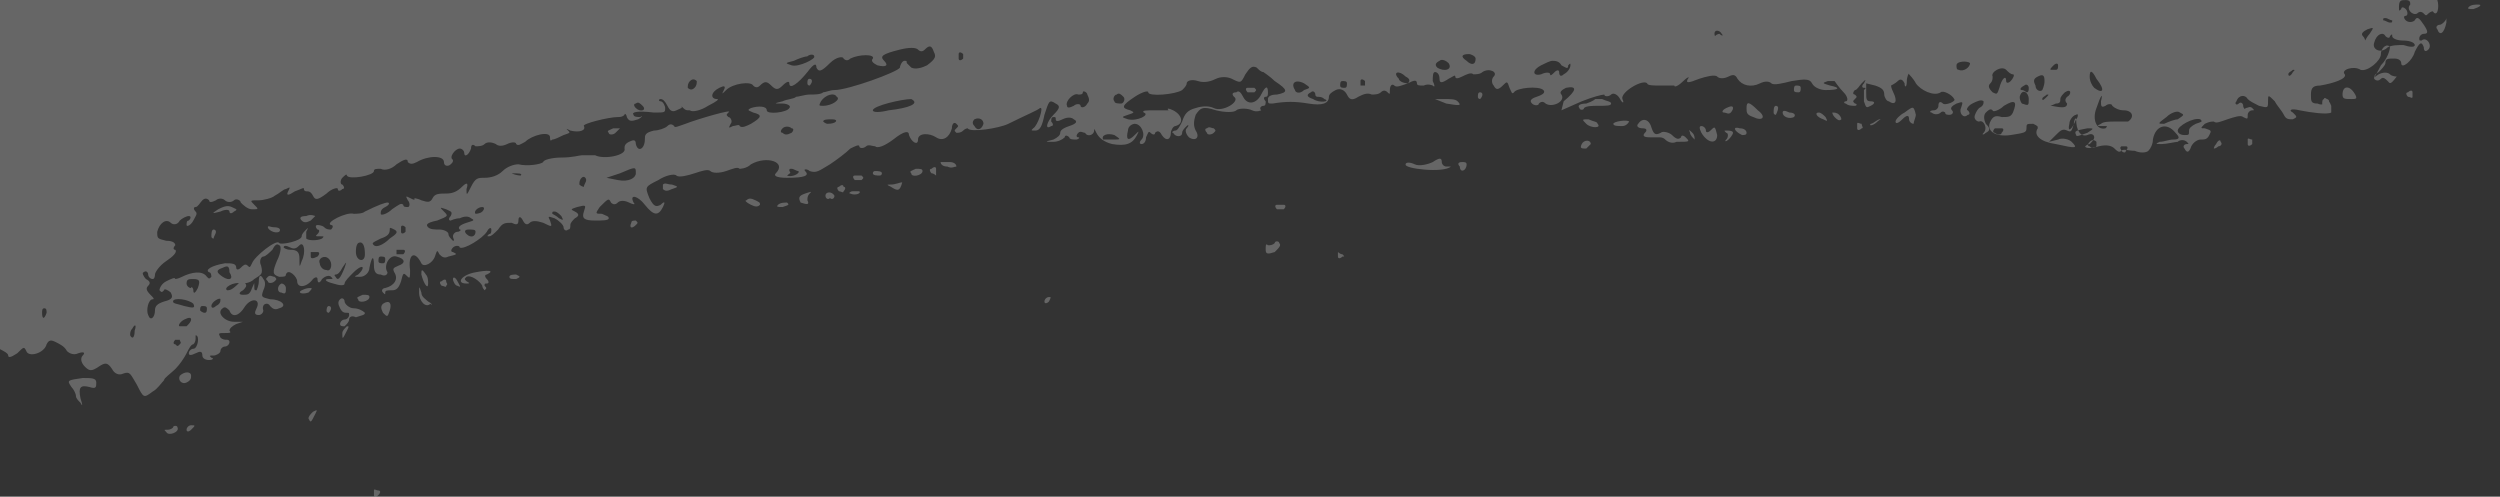 <svg width="151" height="30" viewBox="0 0 151 30" fill="none" xmlns="http://www.w3.org/2000/svg">
<rect x="0" y="0" width="151" height="30" fill="#333333" stroke="none"/>
<g opacity="0.25">
<path d="M145.716 5.576C145.716 5.44 145.58 5.44 145.443 5.576C145.307 5.576 145.307 5.711 145.443 5.847C145.58 5.847 145.716 5.983 145.716 5.847C145.716 5.847 145.716 5.711 145.716 5.576Z" fill="white"/>
<path d="M144.216 4.896C144.08 4.76 143.944 4.624 143.807 4.76C143.671 4.896 143.535 4.896 143.398 4.76C143.398 4.624 143.398 4.489 143.671 4.353C143.807 4.217 144.08 3.945 144.08 3.809C144.08 3.537 144.216 3.537 144.625 3.537C144.898 3.537 145.034 3.673 145.034 3.809C145.034 4.217 145.716 3.673 145.853 3.13C146.125 2.586 146.262 2.45 146.398 2.858C146.398 3.13 146.534 3.13 146.671 2.994C146.943 2.722 146.534 2.179 146.262 2.45C146.125 2.45 146.125 2.45 146.125 2.314C146.125 2.179 146.262 2.043 146.398 2.043C146.671 2.043 146.671 1.907 146.398 1.499C146.125 1.092 145.989 0.956 145.853 1.227C145.716 1.363 145.443 1.363 145.307 1.227C145.171 1.092 145.171 0.956 145.307 0.956C145.443 0.956 145.443 0.684 145.307 0.548C145.171 0.412 145.034 0.412 145.034 0.548C144.898 0.684 144.898 0.684 144.898 0.412C144.898 0.005 145.034 0.005 145.307 0.005C145.58 0.005 145.58 0.14 145.58 0.276C145.307 0.548 145.716 0.956 145.989 0.82C146.125 0.684 146.262 0.684 146.398 0.82C146.534 0.956 146.534 0.956 146.671 0.82C146.807 0.684 146.943 0.684 146.943 0.684C147.216 1.092 147.352 0.412 147.216 0.005C147.08 -0.267 146.943 -0.403 146.807 -0.267C146.807 -0.131 146.671 -0.131 146.534 -0.131C146.398 -0.131 146.398 -0.403 146.534 -0.539C146.671 -0.675 146.807 -0.675 146.943 -0.675C147.08 -0.539 147.216 -0.675 147.352 -0.811C147.625 -1.083 147.625 -1.083 147.216 -1.083C146.943 -1.083 146.671 -1.083 146.671 -1.218C146.534 -1.354 146.398 -1.49 146.262 -1.354C146.125 -1.354 145.989 -1.218 146.125 -1.083C146.262 -0.811 145.853 0.005 145.58 -0.131C145.443 -0.131 145.443 -0.267 145.58 -0.403C146.125 -0.675 145.716 -0.811 144.898 -0.675C144.489 -0.539 144.216 -0.539 144.489 -0.675C145.171 -1.083 145.171 -1.083 144.625 -1.218C144.216 -1.354 144.08 -1.49 144.08 -1.762C144.08 -2.17 144.08 -2.17 144.353 -1.898C144.489 -1.762 144.762 -1.762 144.762 -1.762C144.898 -1.762 144.762 -1.898 144.625 -2.034C144.489 -2.17 144.489 -2.305 144.898 -2.441C145.171 -2.577 145.443 -2.577 145.443 -2.441C145.443 -2.305 145.443 -2.17 145.307 -2.034C145.171 -2.034 145.034 -1.762 145.171 -1.626C145.171 -1.354 145.443 -1.354 145.989 -1.626C146.398 -1.762 146.807 -1.898 146.943 -1.762C147.08 -1.626 147.216 -1.762 147.352 -2.17C147.489 -2.713 147.352 -2.713 146.534 -2.17C146.262 -2.034 146.262 -2.034 146.534 -2.441C146.807 -2.849 146.807 -3.121 146.534 -3.528C146.125 -4.208 146.125 -4.479 146.671 -4.344C146.943 -4.208 147.216 -4.208 147.489 -4.344C148.034 -4.615 148.989 -4.344 149.261 -3.936C149.398 -3.664 149.534 -3.664 149.534 -3.8C149.534 -3.936 149.534 -4.208 149.261 -4.344C149.125 -4.479 148.989 -4.751 149.125 -4.887C149.261 -5.023 148.989 -5.023 148.58 -4.887C148.034 -4.751 147.898 -4.751 147.762 -5.023C147.625 -5.431 147.625 -5.431 147.352 -4.887C147.08 -4.48 147.08 -4.344 146.807 -4.615C146.398 -4.887 146.534 -5.431 146.807 -5.295C147.08 -5.159 147.08 -5.159 146.943 -5.431C146.807 -5.567 146.943 -5.702 147.08 -5.702C147.216 -5.702 147.352 -5.838 147.216 -5.974C147.08 -6.11 146.807 -5.974 146.125 -5.702C145.58 -5.431 145.171 -5.159 145.171 -5.295C145.171 -5.431 145.171 -5.431 145.307 -5.431C145.443 -5.431 145.443 -5.567 145.307 -5.702C145.034 -5.974 145.034 -6.11 145.307 -6.246C145.443 -6.382 145.716 -6.382 145.716 -6.246C145.989 -5.838 146.398 -5.974 146.534 -6.382C146.671 -6.518 146.671 -6.654 146.671 -6.654C146.807 -6.382 147.352 -7.333 147.216 -7.605C147.08 -7.877 147.08 -7.876 146.943 -7.741C146.671 -7.333 145.989 -6.789 145.853 -7.061C145.716 -7.197 146.125 -7.469 146.534 -7.741C147.08 -8.012 147.352 -8.42 147.352 -8.692C147.352 -8.964 147.489 -9.099 147.625 -9.235C148.034 -9.507 147.898 -9.915 147.625 -9.915C147.352 -9.915 147.352 -10.051 147.489 -10.322C147.625 -10.594 147.625 -10.73 147.625 -10.458C147.625 -10.186 148.307 -9.779 148.443 -9.915C148.443 -9.915 148.443 -10.186 148.307 -10.594C148.171 -10.866 148.034 -11.138 147.898 -11.002C147.898 -10.866 147.625 -10.866 147.489 -11.002C147.216 -11.138 147.352 -11.274 147.625 -11.274C147.898 -11.274 148.171 -11.409 148.307 -11.409C148.443 -11.545 148.307 -11.545 148.034 -11.545C147.762 -11.545 147.489 -11.545 147.625 -11.681C147.762 -11.817 147.625 -12.089 147.352 -12.361C146.807 -12.904 146.807 -13.176 147.352 -13.176C147.898 -13.176 148.034 -13.448 147.489 -13.719C147.216 -13.855 147.216 -13.991 147.352 -13.991C147.489 -13.991 147.625 -14.263 147.489 -14.671C147.489 -15.078 147.352 -15.35 147.216 -15.35C146.943 -15.214 146.807 -15.622 147.08 -15.758C147.489 -16.029 147.352 -16.437 146.943 -16.709C146.671 -16.845 146.534 -17.116 146.671 -17.388C146.671 -17.66 146.671 -17.932 146.534 -17.932C146.398 -17.932 146.534 -18.067 146.671 -18.067C146.943 -18.067 146.943 -18.203 146.943 -18.339C146.943 -18.475 146.807 -18.475 146.671 -18.475C146.534 -18.475 146.534 -18.611 146.534 -18.883C146.534 -19.154 146.671 -19.426 146.807 -19.562C146.943 -19.698 147.08 -19.834 146.943 -20.106C146.943 -20.241 147.08 -20.513 147.216 -20.513C147.352 -20.513 147.489 -20.649 147.352 -20.649C147.216 -20.649 147.216 -21.057 147.216 -21.465C147.216 -22.28 146.943 -23.367 146.671 -23.231C146.534 -23.231 146.534 -23.231 146.534 -23.367C146.534 -23.503 146.671 -23.639 146.807 -23.503C147.216 -23.231 147.08 -24.726 146.671 -25.133C146.398 -25.269 146.398 -25.405 146.534 -25.541C147.216 -25.948 146.534 -27.851 145.716 -28.123C145.443 -28.258 145.443 -28.394 145.716 -28.666C145.989 -29.074 145.989 -29.074 145.58 -29.21C145.307 -29.21 145.034 -29.346 144.762 -29.617C144.489 -29.889 144.489 -29.889 144.898 -30.161C145.307 -30.297 145.443 -30.433 145.171 -30.568C145.034 -30.704 144.762 -30.976 144.625 -31.112C144.489 -31.248 144.353 -31.384 144.216 -31.384C144.08 -31.384 143.944 -31.248 143.671 -31.384C143.535 -31.384 142.853 -31.52 142.307 -31.52C141.762 -31.52 141.08 -31.655 140.944 -31.655C140.398 -31.791 136.58 -32.199 136.035 -32.199C135.353 -32.199 132.217 -32.607 131.671 -32.607C131.399 -32.607 130.444 -32.742 129.49 -32.878C128.535 -33.014 127.717 -33.15 127.444 -33.15C127.308 -33.286 127.035 -33.286 126.899 -33.15C126.763 -33.014 126.49 -33.014 126.354 -33.15C126.217 -33.286 125.672 -33.286 125.263 -33.422C124.854 -33.422 122.945 -33.83 121.036 -34.101C119.263 -34.509 117.627 -34.645 117.49 -34.645C117.354 -34.645 116.672 -34.645 115.854 -34.916C113.263 -35.46 111.354 -35.868 110.673 -35.732C110.4 -35.732 109.991 -35.868 109.854 -35.868C109.718 -36.004 109.445 -36.004 109.309 -35.868C109.173 -35.732 108.9 -35.732 108.764 -35.868C108.627 -36.004 107.945 -36.004 107.4 -36.139C106.855 -36.139 106.173 -36.275 106.036 -36.275C105.9 -36.275 105.218 -36.411 104.673 -36.411C104.128 -36.411 103.037 -36.683 102.219 -36.819C101.4 -37.091 100.446 -37.227 100.037 -37.227H99.355L99.9 -39.265C100.173 -40.352 100.446 -41.439 100.31 -41.575C100.173 -41.711 100.31 -41.982 100.446 -42.254C100.582 -42.39 100.855 -42.933 100.719 -43.205C100.719 -43.477 100.719 -44.02 100.855 -44.156C100.991 -44.292 100.991 -44.564 100.855 -44.7C100.719 -44.836 100.719 -45.243 100.855 -45.515C100.991 -45.787 100.991 -46.194 100.855 -46.194C100.719 -46.33 100.855 -46.466 100.855 -46.466C100.991 -46.466 100.991 -47.146 100.855 -47.961C100.855 -48.64 100.719 -49.727 100.855 -50.135C100.855 -50.543 100.855 -51.086 100.719 -51.358C100.582 -51.494 100.446 -52.037 100.582 -52.309C100.582 -52.853 100.582 -52.853 100.037 -52.989C99.764 -52.989 99.355 -53.26 99.355 -53.396C99.219 -53.532 99.082 -53.532 99.082 -53.532C98.946 -53.396 97.582 -53.532 95.264 -53.668C94.583 -53.804 93.901 -53.668 93.764 -53.532C93.628 -53.396 92.81 -53.396 91.992 -53.396C90.083 -53.532 84.765 -53.804 82.992 -53.804C82.174 -53.804 81.22 -53.94 80.538 -53.94C79.583 -53.94 75.493 -54.075 73.584 -53.94C71.266 -53.94 70.175 -53.94 69.766 -53.94C69.629 -53.94 68.948 -53.94 68.402 -53.94C67.857 -53.94 67.311 -53.94 67.175 -53.94C67.039 -53.94 66.084 -53.94 64.993 -53.94C63.902 -53.804 61.039 -53.804 58.721 -53.668C56.403 -53.532 53.13 -53.532 51.63 -53.396C50.13 -53.26 47.676 -53.26 46.176 -53.124C42.495 -53.26 24.632 -51.766 24.359 -51.63C24.359 -51.63 23.541 -51.494 22.586 -51.358C21.632 -51.222 19.996 -51.086 18.905 -50.95C17.814 -50.814 16.314 -50.543 15.769 -50.543C13.86 -50.271 11.951 -49.999 10.314 -49.727C9.36 -49.592 8.405 -49.32 7.996 -49.32C7.315 -49.184 2.133 -48.233 0.088 -47.825C-0.867 -47.689 -2.23 -47.417 -3.321 -47.146C-4.412 -47.01 -6.457 -46.466 -8.094 -46.059C-9.73 -45.651 -11.094 -45.379 -11.23 -45.243C-11.503 -45.243 -11.503 -45.108 -11.23 -44.972C-11.094 -44.972 -11.094 -44.972 -11.503 -45.108C-12.594 -45.243 -21.457 -42.526 -26.093 -40.623C-30.047 -38.993 -32.502 -37.498 -33.592 -36.139C-34.001 -35.596 -34.41 -35.052 -34.41 -34.781C-34.41 -34.645 -34.82 -33.965 -35.229 -33.422C-35.774 -32.607 -35.91 -32.335 -35.774 -32.063C-35.638 -31.791 -35.638 -31.655 -35.774 -31.791C-36.047 -31.927 -36.047 -31.791 -35.91 -28.666C-35.91 -27.851 -35.501 -27.171 -34.274 -26.084C-33.729 -25.541 -33.32 -25.133 -33.183 -24.861C-33.047 -24.59 -32.229 -24.318 -30.729 -23.774C-30.32 -23.639 -29.911 -23.367 -29.774 -23.231C-29.502 -22.687 -27.865 -22.144 -26.229 -22.008C-25.411 -21.872 -24.593 -21.872 -24.593 -21.872C-24.456 -21.872 -23.911 -21.872 -23.229 -21.736C-22.275 -21.465 -18.048 -21.6 -17.639 -21.872C-17.639 -21.872 -16.957 -21.872 -16.412 -21.872C-15.73 -21.872 -15.184 -21.872 -15.184 -21.872C-15.184 -21.872 -14.639 -22.008 -13.957 -22.008C-13.412 -22.008 -12.866 -22.144 -12.73 -22.144C-12.594 -22.144 -10.412 -22.416 -10.003 -22.416C-9.73 -22.416 -9.457 -22.416 -9.321 -22.416C-9.185 -22.416 -8.776 -22.416 -8.639 -22.416C-8.503 -22.416 -7.548 -22.416 -6.867 -22.552C-6.048 -22.552 -5.367 -22.552 -5.23 -22.552C-5.094 -22.552 -4.821 -22.552 -4.548 -22.687C-4.276 -22.823 -4.003 -22.823 -4.003 -22.823C-3.867 -22.687 -2.639 -22.687 -1.14 -22.959C-0.867 -22.959 -0.458 -22.959 -0.458 -22.959C-0.185 -22.823 2.815 -23.231 3.087 -23.367C3.224 -23.503 3.497 -23.503 3.497 -23.367C3.633 -23.367 5.133 -23.367 7.042 -23.503C8.951 -23.639 10.723 -23.774 10.996 -23.774C12.632 -23.774 13.587 -23.91 13.86 -24.046C13.996 -24.182 14.269 -24.182 14.405 -24.046C14.814 -23.91 13.451 -23.367 9.224 -22.28C4.86 -21.057 2.815 -20.377 0.497 -19.426C0.088 -19.29 -0.594 -19.019 -1.003 -18.883C-1.685 -18.611 -1.958 -18.475 -2.23 -18.067C-2.503 -17.66 -2.503 -17.524 -2.639 -17.796C-2.639 -17.932 -2.912 -17.932 -3.458 -17.796C-4.276 -17.388 -4.548 -17.524 -4.003 -18.067C-3.73 -18.339 -3.867 -18.339 -4.276 -18.067C-4.821 -17.796 -4.821 -17.66 -4.412 -17.524C-4.139 -17.388 -4.003 -17.252 -4.003 -17.116C-4.003 -16.98 -3.867 -16.98 -3.73 -17.252C-3.458 -17.524 -3.321 -17.524 -3.321 -17.252C-3.185 -16.98 -3.321 -16.845 -3.594 -16.709C-3.867 -16.573 -4.003 -16.437 -3.867 -16.301C-3.867 -16.165 -3.73 -16.165 -3.594 -16.301C-3.458 -16.573 -3.321 -16.301 -3.321 -15.893C-3.321 -15.622 -3.458 -15.486 -3.594 -15.622C-3.73 -15.758 -3.867 -15.622 -4.003 -15.486C-4.139 -15.35 -4.276 -15.214 -4.548 -15.214C-4.821 -15.214 -4.821 -15.214 -4.821 -15.078C-4.685 -14.942 -4.548 -14.671 -4.548 -14.399C-4.412 -14.127 -4.412 -13.991 -4.548 -13.855C-5.912 -13.176 -5.912 -13.176 -5.367 -13.855C-4.958 -14.399 -4.958 -14.399 -5.367 -14.399C-5.639 -14.399 -5.912 -14.535 -6.048 -14.806C-6.185 -14.942 -6.321 -14.942 -6.321 -14.806C-6.457 -14.671 -6.594 -14.535 -6.867 -14.399C-7.003 -14.263 -7.139 -14.127 -7.139 -14.127C-7.139 -13.991 -7.139 -13.719 -7.412 -13.448C-7.685 -13.176 -7.685 -12.904 -7.548 -12.904C-7.412 -12.904 -7.685 -12.632 -8.094 -12.361C-8.503 -12.089 -8.912 -11.953 -9.048 -12.089C-9.185 -12.225 -9.048 -12.225 -8.639 -12.361C-8.094 -12.496 -8.094 -12.496 -8.503 -12.632C-9.048 -12.768 -9.048 -12.768 -8.639 -13.176C-8.366 -13.448 -8.366 -13.583 -8.776 -13.583C-9.185 -13.583 -9.185 -13.719 -9.185 -14.127C-9.185 -14.806 -9.457 -14.671 -9.73 -13.991C-9.866 -13.583 -10.548 -13.04 -10.821 -13.176C-10.957 -13.176 -10.957 -13.312 -10.957 -13.583C-10.957 -13.855 -10.957 -13.855 -11.366 -13.719C-11.639 -13.583 -11.775 -13.312 -11.639 -13.312C-11.503 -13.312 -11.503 -13.04 -11.639 -12.904C-11.503 -12.496 -11.503 -12.361 -11.503 -12.225C-11.366 -12.225 -11.639 -12.089 -11.912 -11.953C-12.184 -11.817 -12.321 -11.817 -12.321 -11.953C-11.912 -12.361 -12.321 -12.361 -13.139 -11.953C-13.821 -11.545 -13.957 -11.409 -13.548 -11.409C-13.412 -11.274 -13.275 -11.138 -13.275 -11.138C-13.412 -10.866 -14.093 -10.458 -14.366 -10.458C-14.639 -10.594 -15.184 -8.964 -14.912 -8.692C-14.775 -8.556 -14.912 -8.42 -15.048 -8.284C-15.184 -8.148 -15.321 -8.148 -15.457 -8.012C-15.593 -8.012 -15.593 -8.012 -15.73 -8.148C-15.73 -8.284 -15.866 -8.284 -16.002 -8.42C-16.139 -8.42 -16.139 -8.284 -16.002 -8.148C-15.866 -7.877 -15.866 -7.877 -16.139 -8.012C-16.275 -8.148 -16.412 -8.148 -16.412 -8.012C-16.412 -7.877 -16.548 -7.877 -16.82 -8.012C-17.093 -8.012 -17.366 -8.012 -17.23 -8.012C-17.23 -7.877 -17.23 -7.877 -17.502 -8.012C-17.775 -8.148 -17.911 -8.012 -17.911 -7.877C-18.048 -7.605 -18.048 -7.605 -18.32 -8.012C-18.457 -8.284 -18.73 -8.42 -18.866 -8.284C-19.139 -8.148 -19.139 -8.012 -18.457 -7.469L-18.048 -7.197L-18.593 -7.333C-18.866 -7.469 -19.002 -7.469 -18.866 -7.333C-18.73 -7.197 -18.73 -6.925 -18.73 -6.789C-18.866 -6.518 -18.73 -6.246 -18.457 -5.838C-18.048 -5.431 -18.048 -5.431 -18.593 -5.159C-18.866 -5.023 -19.139 -4.751 -19.411 -4.208C-19.548 -3.8 -19.82 -3.528 -20.093 -3.528C-20.366 -3.528 -20.366 -3.664 -20.093 -3.936C-19.957 -4.208 -19.82 -4.479 -19.957 -4.615C-20.093 -4.887 -20.23 -4.887 -20.23 -4.615C-20.366 -4.479 -20.502 -4.208 -20.775 -4.072C-21.048 -4.072 -21.32 -3.8 -21.32 -3.528C-21.457 -2.985 -21.32 -2.713 -21.184 -3.121C-21.048 -3.121 -21.048 -3.121 -21.048 -2.849C-20.911 -2.17 -20.775 -1.626 -20.639 -1.898C-20.639 -2.034 -20.502 -2.441 -20.366 -2.713C-19.957 -3.392 -19.684 -2.849 -20.093 -2.034C-20.502 -1.218 -20.639 -0.811 -20.502 -0.403C-20.366 -0.131 -20.502 -0.131 -20.639 -0.403L-20.911 -0.811V-0.267C-20.911 0.005 -20.775 0.412 -20.639 0.548C-20.502 0.684 -20.502 0.82 -20.639 1.092C-20.911 1.363 -20.775 1.499 -20.502 1.771C-20.093 2.179 -19.957 2.722 -20.502 2.586C-20.775 2.45 -20.775 2.45 -20.639 2.722C-20.502 2.858 -20.093 3.13 -19.684 3.266C-19.275 3.402 -18.866 3.673 -18.73 3.809C-18.593 4.081 -18.457 4.081 -18.048 4.081C-17.775 4.081 -17.639 4.081 -17.639 4.081C-17.639 4.081 -17.502 4.353 -17.366 4.489C-16.957 4.76 -16.957 4.896 -17.23 5.032C-17.502 5.168 -17.502 5.304 -17.23 5.304C-16.957 5.304 -16.82 5.304 -16.684 5.168C-16.548 5.032 -16.412 5.168 -16.139 5.44C-16.002 5.711 -15.73 5.983 -15.593 5.983C-15.457 5.983 -15.457 5.847 -15.457 5.847C-15.457 5.711 -15.457 5.576 -15.321 5.576C-15.184 5.576 -15.184 5.576 -15.184 5.711C-15.184 5.847 -15.048 5.847 -14.912 5.847C-14.775 5.847 -14.775 6.119 -14.775 6.391C-14.775 6.663 -14.775 6.934 -14.775 6.934C-14.639 6.934 -14.502 6.934 -14.366 7.07C-14.23 7.206 -13.957 7.342 -13.821 7.206C-13.548 7.206 -13.275 7.206 -13.139 7.342C-13.003 7.478 -13.003 7.614 -13.275 7.614C-13.412 7.614 -13.548 7.75 -13.548 7.886C-13.548 8.021 -13.275 8.021 -13.139 7.886C-13.003 7.75 -12.866 7.75 -12.866 7.886C-12.866 8.021 -12.73 8.021 -12.73 8.157C-12.457 8.429 -12.184 8.837 -12.321 8.837C-12.457 8.837 -12.457 8.973 -12.321 9.108C-12.321 9.244 -12.048 9.108 -12.048 8.837C-11.912 8.565 -11.639 8.429 -11.366 8.429C-10.957 8.429 -10.957 8.429 -10.957 8.157C-10.957 7.75 -10.412 7.342 -10.139 7.614C-10.139 7.75 -10.139 7.886 -10.275 7.886C-10.412 8.021 -10.275 8.021 -10.003 8.157C-9.457 8.293 -9.321 8.565 -9.594 8.701C-9.73 8.837 -9.866 8.701 -10.003 8.429C-10.139 8.157 -10.139 8.157 -10.139 8.429C-10.139 8.837 -10.139 8.837 -10.275 8.429C-10.412 7.886 -10.684 7.886 -10.821 8.293C-10.957 8.837 -10.821 8.973 -10.412 8.837C-10.139 8.701 -9.866 8.837 -9.73 9.108C-9.594 9.38 -9.457 9.38 -9.185 9.244C-9.048 9.38 -8.776 9.38 -8.776 9.652C-8.639 9.924 -8.503 9.924 -8.366 9.788C-8.094 9.516 -7.139 9.652 -7.412 10.06C-7.548 10.195 -7.412 10.467 -7.276 10.603C-7.003 10.739 -7.003 10.875 -7.412 10.875C-7.821 10.875 -7.821 11.011 -7.412 11.011C-7.139 11.147 -7.003 11.011 -7.003 10.875C-7.003 10.739 -6.867 10.603 -6.73 10.467C-6.457 10.331 -6.185 10.739 -6.321 11.011C-6.457 11.147 -6.321 11.147 -6.185 10.875C-5.912 10.603 -5.776 10.603 -5.776 10.875C-5.776 11.147 -5.503 11.283 -5.23 11.147C-4.821 11.011 -4.821 10.739 -5.23 10.739C-5.367 10.739 -5.367 10.739 -5.367 10.603C-5.23 10.467 -4.958 10.603 -4.685 10.603C-4.139 10.739 -3.049 10.331 -3.458 10.195C-3.594 10.195 -3.594 9.924 -3.458 9.652C-3.185 9.108 -2.912 9.244 -2.912 9.924C-2.912 10.331 -3.185 10.467 -3.73 10.875L-4.548 11.283L-3.594 11.418C-2.912 11.554 -2.639 11.418 -2.503 11.283C-2.503 11.147 -2.23 11.011 -2.094 11.011C-1.821 11.011 -1.821 11.147 -1.958 11.418C-1.958 11.826 -1.958 11.962 -1.685 12.098C-1.412 12.234 -1.412 12.234 -1.549 12.505C-1.685 12.641 -1.958 13.185 -2.094 13.457C-2.503 14.272 -2.776 14.815 -3.049 15.359C-3.185 15.495 -3.321 16.038 -3.458 16.582C-3.594 17.125 -3.73 17.533 -4.003 17.533C-4.276 17.533 -4.412 17.941 -4.548 18.62C-4.685 19.163 -4.821 19.435 -4.821 19.299C-4.821 19.028 -4.958 19.028 -5.094 19.028C-5.23 19.163 -5.23 19.299 -4.958 19.571C-4.548 19.979 -3.867 20.251 -3.594 20.115C-3.458 20.115 -3.321 19.979 -3.321 20.115C-3.185 20.115 -3.185 20.115 -3.321 19.979C-3.458 19.843 -3.321 19.707 -3.049 19.571C-2.776 19.435 -2.639 19.435 -2.503 19.435C-2.503 19.571 -2.23 19.435 -1.958 19.299L-1.549 19.028L-1.821 19.435C-2.094 19.843 -2.094 19.843 -1.821 19.979C-1.549 20.115 -1.412 19.979 -1.276 19.979C-1.276 19.843 -1.14 19.843 -1.003 19.979C-0.867 19.979 -1.003 20.251 -1.276 20.387C-1.685 20.658 -1.821 20.794 -1.685 21.066C-1.549 21.338 -1.412 21.338 -1.412 21.066C-1.276 20.522 -0.594 20.251 -0.594 20.658C-0.594 20.794 -0.321 21.066 -0.049 21.066C0.224 21.202 0.497 21.338 0.497 21.474C0.497 21.609 0.633 21.609 1.042 21.338C1.451 20.93 1.451 20.93 1.588 21.202C1.724 21.609 2.678 21.338 2.815 20.794C2.951 20.522 3.087 20.522 3.36 20.658C3.633 20.794 3.906 20.93 4.042 21.202C4.178 21.338 4.451 21.474 4.724 21.338C5.133 21.202 5.133 21.338 4.996 21.474C4.86 21.609 4.86 21.881 5.133 22.153C5.406 22.425 5.542 22.425 5.951 22.153C6.36 21.881 6.496 21.881 6.769 22.289C6.905 22.561 7.178 22.696 7.451 22.561C7.86 22.425 7.86 22.561 8.269 23.24C8.678 24.055 8.678 24.055 9.224 23.648C9.496 23.512 9.769 23.104 9.905 22.968C9.905 22.832 10.314 22.561 10.587 22.289C10.86 22.017 11.133 21.609 11.269 21.338C11.405 21.066 11.542 20.794 11.678 20.794C11.814 20.658 11.814 20.522 11.814 20.387C11.814 20.251 11.814 20.251 11.814 20.251C12.087 20.251 11.951 21.066 11.678 21.066C11.542 21.066 11.405 21.202 11.405 21.338C11.405 21.474 11.542 21.474 11.814 21.338C12.087 21.202 12.223 21.202 12.223 21.474C12.223 21.609 12.36 21.745 12.632 21.745C12.905 21.745 12.905 21.609 12.769 21.609C12.632 21.474 12.632 21.474 12.905 21.474C13.041 21.474 13.314 21.338 13.314 21.202C13.314 21.066 13.451 20.93 13.587 20.93C13.723 20.93 13.86 20.794 13.86 20.658C13.86 20.522 13.723 20.522 13.723 20.522C13.587 20.522 13.451 20.522 13.314 20.387C13.178 20.115 13.178 20.115 13.587 20.115C13.86 20.115 13.996 20.115 13.86 19.979C13.86 19.843 13.996 19.707 14.269 19.571L14.678 19.435H14.132C13.587 19.435 13.041 18.892 13.451 18.62C13.587 18.484 13.723 18.62 13.86 18.756C13.996 19.163 14.405 19.163 14.814 18.484C15.223 17.941 15.769 18.076 15.496 18.62C15.36 18.892 15.36 19.028 15.632 19.028C15.769 19.028 15.905 18.892 15.905 18.756C15.769 18.348 16.178 18.212 16.314 18.484C16.45 18.62 16.587 18.756 16.86 18.62C17.405 18.484 16.996 18.076 16.314 18.076C15.769 17.941 15.769 17.941 15.905 17.533C16.041 17.261 16.041 16.989 15.905 16.854C15.769 16.582 15.632 16.582 15.632 16.989C15.632 17.261 15.496 17.533 15.496 17.533C15.36 17.533 15.36 17.533 15.36 17.261C15.36 16.989 15.36 17.125 15.223 17.397C15.087 17.805 14.95 17.805 14.678 17.805C14.405 17.805 14.405 17.669 14.678 17.533C14.814 17.397 14.95 17.261 14.814 17.125C14.814 16.989 14.541 16.989 14.405 17.125C13.996 17.533 13.86 17.533 13.723 17.533C13.451 17.397 14.132 16.989 14.541 17.125C14.678 17.125 15.087 17.125 15.36 16.854C15.769 16.582 15.905 16.582 15.769 16.038C15.632 15.767 15.769 15.495 15.905 15.495C16.041 15.495 16.314 15.223 16.45 15.087C16.587 14.815 16.723 14.68 16.86 14.815C16.996 14.815 16.996 15.223 16.723 15.767C16.45 16.446 16.45 16.582 16.86 16.718C17.132 16.718 17.268 16.718 17.268 16.582C17.405 16.174 17.95 16.718 17.95 16.989C17.95 17.397 18.496 17.397 18.905 16.854C19.041 16.718 19.177 16.718 19.177 16.854C19.177 17.125 19.314 17.125 19.45 16.854C19.587 16.718 19.859 16.582 19.996 16.718C20.132 16.854 20.132 16.854 19.859 16.854C19.587 16.854 19.587 16.989 20.132 17.125C20.541 17.261 20.814 17.261 20.814 17.125C20.814 16.989 21.087 16.718 21.359 16.446C21.632 16.174 21.905 16.038 21.905 16.174C21.905 16.31 21.768 16.446 21.632 16.582C21.359 16.718 21.359 16.718 21.768 16.718C22.041 16.718 22.314 16.446 22.314 16.174C22.45 15.495 22.586 15.359 22.586 16.038C22.586 16.446 22.723 16.582 22.995 16.582C23.268 16.718 23.405 16.582 23.405 16.446C23.132 16.038 23.541 15.359 23.95 15.495C24.495 15.631 24.495 15.902 24.086 16.038C23.814 16.174 23.677 16.174 23.814 16.446C24.086 16.854 23.814 17.261 23.268 17.397C23.132 17.397 22.995 17.533 23.132 17.669C23.268 17.805 23.268 17.805 23.268 17.669C23.268 17.533 23.405 17.533 23.677 17.533C23.95 17.533 24.086 17.397 24.223 16.989C24.359 16.446 24.359 16.446 24.632 16.718C24.768 16.854 24.768 16.718 24.768 16.31C24.632 15.359 25.041 15.087 25.45 15.902C25.586 16.174 26.132 15.902 26.268 15.495C26.404 15.087 26.404 15.087 26.541 15.359C26.677 15.495 26.814 15.631 27.086 15.495C27.632 15.359 27.632 15.359 27.359 15.223C27.223 15.223 27.223 15.087 27.359 14.951C27.495 14.815 27.768 14.815 27.768 14.951C28.041 15.087 29.131 14.408 29.404 14C29.541 13.728 29.677 13.728 29.677 13.864C29.677 14 29.677 14.136 29.541 14.136C29.404 14.272 29.404 14.272 29.541 14.272C29.677 14.272 29.813 14.136 30.086 13.864C30.359 13.457 30.495 13.457 30.904 13.457C31.177 13.592 31.313 13.592 31.313 13.321C31.313 13.049 31.45 13.049 31.586 13.321C31.722 13.592 31.859 13.592 31.995 13.457C32.131 13.321 32.404 13.321 32.813 13.457C33.359 13.728 33.359 13.728 33.222 13.321C33.086 13.049 33.086 13.049 33.495 13.185C33.768 13.321 34.04 13.592 34.04 13.728C34.04 13.864 34.177 14 34.313 13.864C34.449 13.864 34.449 13.728 34.449 13.592C34.449 13.457 34.586 13.321 34.722 13.185C34.995 13.049 34.995 12.913 34.722 12.777C34.449 12.641 34.449 12.641 34.858 12.505C35.404 12.37 35.404 12.37 35.268 12.777C35.131 13.185 35.268 13.321 35.949 13.321C36.358 13.321 36.767 13.321 36.767 13.185C36.767 13.049 36.631 13.049 36.358 12.913C35.949 12.913 35.949 12.913 36.222 12.505C36.767 11.962 36.767 11.962 36.904 12.234C37.04 12.37 37.177 12.37 37.313 12.234C37.449 12.098 37.722 12.098 37.995 12.234C38.267 12.37 38.404 12.37 38.267 12.234C37.995 11.69 38.54 11.826 38.949 12.37C39.495 13.049 39.767 13.049 40.04 12.505C40.176 12.234 40.176 12.098 39.904 12.37C39.631 12.505 39.495 12.505 39.222 11.962C38.949 11.283 38.949 11.283 39.767 10.875C40.176 10.603 40.722 10.467 40.858 10.603C40.995 10.739 41.54 10.603 41.949 10.467C42.358 10.331 42.767 10.195 42.904 10.331C43.04 10.467 43.449 10.467 43.858 10.331C44.267 10.195 44.54 10.06 44.676 10.195C44.676 10.195 45.085 10.195 45.358 9.924C46.312 9.38 47.54 9.788 46.858 10.467C46.721 10.603 46.858 10.739 47.54 10.739C48.63 10.739 48.903 10.603 48.63 10.331C48.494 10.195 48.767 10.195 48.903 10.331C49.312 10.467 49.449 10.331 50.13 9.924C50.539 9.652 51.085 9.244 51.358 8.973C51.63 8.837 51.903 8.701 51.903 8.837C51.903 8.973 52.176 8.973 52.312 8.837C52.449 8.701 52.721 8.837 52.858 8.837C52.994 8.973 53.403 8.837 53.948 8.429C54.63 7.886 54.903 7.886 54.903 8.157C55.039 8.565 55.448 8.837 55.448 8.429C55.448 8.021 56.13 8.021 56.539 8.293C56.948 8.565 57.357 8.293 57.494 7.75C57.494 7.478 57.63 7.342 57.766 7.478C57.903 7.614 57.903 7.614 57.766 7.75C57.63 7.886 57.63 7.886 57.766 8.021C57.903 8.021 58.039 8.021 58.175 7.886C58.312 7.75 58.448 7.75 58.448 7.75C58.584 8.021 60.357 7.75 60.903 7.478C61.993 6.934 62.675 6.663 62.812 6.527C63.084 6.391 62.675 7.614 62.403 7.75C62.266 7.886 62.266 7.886 62.539 7.886C62.812 7.886 62.948 7.614 63.084 6.934C63.357 6.119 63.357 5.983 63.766 6.255C64.039 6.391 64.039 6.527 63.63 6.934C63.221 7.342 63.084 7.886 63.493 7.614C63.63 7.614 63.63 7.478 63.493 7.342C63.493 7.206 63.493 7.07 63.63 7.07C63.766 7.07 63.766 7.07 63.766 7.206C63.766 7.342 63.902 7.342 64.175 7.206C64.448 7.07 64.721 7.07 64.857 7.206C65.13 7.342 64.993 7.478 64.584 7.614C64.175 7.75 64.039 7.886 64.039 8.021C64.039 8.157 63.902 8.293 63.63 8.429C63.084 8.565 63.084 8.565 63.63 8.565C63.902 8.565 64.175 8.429 64.311 8.293C64.311 8.157 64.448 8.157 64.584 8.293C64.584 8.429 64.857 8.429 64.993 8.429C65.13 8.429 65.266 8.293 65.13 8.293C64.993 8.293 64.993 8.157 65.13 8.021C65.266 7.886 65.402 8.021 65.539 8.021C65.675 8.293 66.084 8.157 66.084 7.886C66.084 7.75 66.084 7.75 66.221 8.021C66.357 8.293 66.629 8.565 67.175 8.701C67.993 8.837 68.402 8.701 68.675 8.157C68.811 7.886 68.811 7.886 68.538 8.157C68.129 8.565 67.993 8.429 68.129 7.886C68.129 7.614 68.402 7.478 68.538 7.478C68.948 7.478 69.22 8.157 68.948 8.429C68.811 8.565 68.811 8.701 68.948 8.701C69.084 8.701 69.22 8.565 69.22 8.293C69.357 8.021 69.357 7.886 69.493 8.021C69.629 8.157 69.766 8.157 69.766 8.021C69.902 7.886 70.038 7.886 70.175 8.157C70.448 8.565 70.72 8.429 70.72 8.021C70.72 7.886 70.857 7.614 70.993 7.614C71.538 7.478 71.402 6.934 70.857 6.663C70.584 6.527 70.448 6.527 70.584 6.663C70.584 6.663 70.311 6.663 69.766 6.663C69.22 6.663 68.948 6.663 69.084 6.798C69.493 6.934 68.675 7.342 68.129 7.206C67.72 7.07 67.72 7.07 68.129 6.934C68.538 6.798 68.538 6.798 68.266 6.663C67.72 6.527 67.72 6.391 68.538 5.847C68.948 5.576 69.357 5.44 69.357 5.576C69.357 5.847 70.993 5.711 71.402 5.44C71.538 5.304 71.675 5.168 71.675 5.032C71.675 4.896 71.947 4.76 72.356 4.896C72.766 5.032 73.175 4.896 73.447 4.76C73.72 4.624 74.129 4.624 74.402 4.76C74.947 5.032 74.947 5.032 75.22 4.489C75.493 4.081 75.629 3.945 75.902 4.081C76.038 4.217 76.174 4.353 76.311 4.353C76.311 4.353 76.72 4.624 76.993 4.896C77.811 5.44 77.811 5.576 77.129 5.711C76.72 5.711 76.584 5.847 76.584 5.983C76.584 6.255 76.584 6.255 76.856 6.255C77.674 6.119 78.22 6.119 79.038 6.255C79.856 6.391 80.265 6.255 80.265 5.847C80.265 5.711 80.401 5.576 80.674 5.44C80.947 5.304 81.22 5.44 81.356 5.711C81.492 5.983 81.629 6.119 82.038 5.847C82.311 5.711 82.583 5.576 82.856 5.711C82.992 5.711 83.265 5.711 83.401 5.576C83.538 5.44 83.674 5.44 83.81 5.576C83.947 5.711 83.947 5.711 83.947 5.44C83.947 5.168 84.083 5.032 84.219 5.168C84.356 5.304 84.629 5.168 85.038 5.032C85.31 4.896 85.583 4.76 85.583 5.032C85.583 5.168 85.719 5.168 85.992 5.168C86.265 5.032 86.538 5.168 86.538 5.168C86.674 5.304 86.674 5.168 86.538 4.896C86.538 4.624 86.537 4.353 86.674 4.353C86.81 4.353 86.947 4.489 86.947 4.76C86.947 5.032 87.083 5.032 87.492 4.76C87.765 4.624 87.901 4.489 87.901 4.624C87.901 4.76 88.037 4.76 88.31 4.624C88.583 4.489 88.856 4.353 88.992 4.489C89.128 4.489 89.401 4.489 89.537 4.353C89.947 4.081 90.492 4.353 90.219 4.624C90.083 4.76 90.083 5.032 90.219 5.168C90.356 5.44 90.492 5.44 90.765 5.168C91.037 4.896 91.037 4.896 91.174 5.304C91.31 5.576 91.31 5.711 91.446 5.576C91.583 5.304 92.946 5.168 93.219 5.44C93.355 5.576 93.219 5.711 92.81 5.847C92.401 5.983 92.401 6.119 92.537 6.255C92.674 6.391 92.946 6.391 92.946 6.255C93.083 6.119 93.219 6.119 93.355 6.255C93.764 6.527 94.583 6.119 94.31 5.711C94.174 5.576 94.31 5.44 94.583 5.304C95.264 5.168 95.264 5.44 94.446 6.119L94.31 6.663L95.537 6.119C96.219 5.847 96.764 5.711 96.901 5.711C96.901 5.847 97.173 5.847 97.31 5.711C97.446 5.576 97.719 5.711 97.855 5.983C97.992 6.255 98.128 6.255 97.992 5.983C97.855 5.576 99.219 4.76 99.491 5.032C99.491 5.168 99.9 5.168 100.31 5.168C100.719 5.168 100.991 5.168 101.128 5.168C101.128 5.304 101.4 5.168 101.673 4.896C101.946 4.624 102.082 4.624 101.946 4.76C101.809 5.032 101.946 5.032 102.628 4.76C103.037 4.624 103.582 4.489 103.718 4.624C103.855 4.76 104.128 4.76 104.4 4.624C104.673 4.489 104.809 4.489 104.946 4.76C105.218 5.168 105.764 5.304 106.309 5.032C106.582 4.896 106.855 4.896 106.991 5.032C107.127 5.168 107.673 5.032 108.218 4.896C109.036 4.76 109.309 4.76 109.445 5.032C109.582 5.304 109.991 5.44 110.264 5.44C111.082 5.44 111.218 5.304 110.536 5.168C110.127 5.032 109.991 5.032 110.4 4.896C110.673 4.896 110.809 4.896 110.809 4.896C110.809 4.896 111.082 5.304 111.354 5.576C111.627 5.847 111.627 6.119 111.491 6.119C111.354 6.119 111.354 6.255 111.491 6.255C111.627 6.391 111.9 6.391 112.036 6.391C112.173 6.391 112.173 6.255 112.036 6.255C111.9 6.119 111.9 6.119 112.036 5.983C112.173 5.847 112.173 5.847 112.036 5.711C111.9 5.711 111.9 5.576 112.036 5.44C112.173 5.44 112.309 5.168 112.445 5.032C112.718 4.76 112.718 4.76 112.582 5.032C112.445 5.168 112.445 5.304 112.582 5.304C112.718 5.304 112.718 5.304 112.582 5.44C112.582 5.576 112.582 5.847 112.582 6.119C112.718 6.527 112.718 6.527 112.991 6.391C113.263 6.255 113.263 6.119 112.991 6.119C112.718 6.119 112.718 5.983 112.718 5.576V5.032L113.263 5.168C113.672 5.304 113.809 5.44 113.809 5.711C113.809 5.847 113.945 6.119 114.082 6.119C114.491 6.391 114.627 6.119 114.354 5.576C114.218 5.304 114.218 5.168 114.218 5.168C114.218 5.168 114.491 5.032 114.627 4.896C114.763 4.76 114.9 4.76 115.036 5.032C115.036 5.304 115.172 5.304 115.172 4.896C115.172 4.624 115.309 4.353 115.309 4.489C115.309 4.489 115.581 4.76 115.718 5.032C115.991 5.44 116.809 5.847 117.218 5.576C117.354 5.44 117.9 5.711 118.036 5.983C118.172 6.119 117.49 6.391 117.354 6.255C117.218 6.119 117.081 6.119 117.081 6.391C117.081 6.527 116.945 6.663 116.809 6.663C116.536 6.663 116.536 6.798 116.672 6.798C116.809 6.934 117.081 6.934 117.218 6.798C117.354 6.663 117.49 6.798 117.49 6.798C117.49 6.934 117.627 6.934 117.763 6.934C117.9 6.934 118.036 6.798 117.9 6.663C117.763 6.527 117.9 6.391 118.172 6.255C118.581 6.119 118.581 6.119 118.445 6.527C118.309 6.798 118.581 7.206 118.854 6.934C118.99 6.934 118.99 6.798 118.854 6.663C118.718 6.663 118.854 6.391 119.127 6.255C119.399 6.119 119.672 5.983 119.809 6.119C119.809 6.255 119.808 6.391 119.536 6.527C119.399 6.663 119.263 6.934 119.263 7.07C119.263 7.206 119.399 7.342 119.536 7.342C119.808 7.206 120.081 7.75 119.809 8.021C119.672 8.157 119.808 8.157 119.945 8.021C120.218 7.886 120.218 7.75 119.945 7.478C119.808 7.206 119.808 6.934 119.945 6.798C120.081 6.663 120.218 6.527 120.354 6.663C120.354 6.798 120.763 6.663 121.036 6.391C121.717 5.983 121.854 6.119 121.581 6.798C121.445 7.07 121.308 7.07 120.899 7.07C120.49 6.934 120.354 7.07 120.218 7.342C119.945 7.886 120.49 8.293 121.445 8.157C122.263 8.021 122.399 8.021 122.399 7.75C122.399 7.478 122.399 7.478 122.808 7.478C123.081 7.614 123.081 7.614 123.081 7.75C122.808 8.157 123.217 8.565 124.172 8.701C125.399 8.973 125.535 8.973 125.126 8.565C124.99 8.429 124.581 8.293 124.308 8.429L123.763 8.565L124.172 8.157C124.445 7.886 124.581 7.75 124.854 7.886C125.126 8.021 125.126 7.886 125.263 7.478C125.263 7.206 125.399 7.07 125.399 7.206C125.399 7.886 125.672 8.293 126.081 8.157C126.354 8.021 126.49 8.157 126.49 8.293C126.49 8.429 126.354 8.565 126.217 8.701C126.081 8.701 125.945 8.837 125.945 8.837C125.945 8.973 126.354 8.973 126.763 8.837C127.308 8.701 127.581 8.837 127.717 8.973C127.854 9.108 127.99 9.244 128.126 9.108C128.263 8.973 128.535 9.108 128.944 9.108C129.217 9.244 129.626 9.244 129.762 9.108C129.899 8.973 130.035 8.701 130.035 8.429C130.172 7.614 130.853 7.342 131.399 8.021C131.671 8.293 131.671 8.429 131.262 8.429C130.99 8.429 130.717 8.565 130.444 8.565C130.172 8.701 130.172 8.701 130.581 8.701C130.853 8.701 131.399 8.565 131.535 8.565C131.671 8.429 131.944 8.429 132.081 8.565C132.217 8.701 132.217 8.701 132.081 8.701C131.944 8.701 131.808 8.837 131.944 8.973C132.081 9.244 132.217 9.244 132.353 8.837C132.49 8.565 132.762 8.429 132.899 8.429C133.171 8.429 133.308 8.429 133.444 8.157C133.58 7.886 133.58 7.886 133.171 7.75C132.899 7.75 132.899 7.75 133.171 7.478C133.444 7.342 133.58 7.342 133.717 7.342C133.853 7.478 134.126 7.342 134.535 7.206C134.944 7.07 135.353 6.934 135.489 7.07C135.762 7.206 135.762 7.206 135.762 6.934C135.762 6.798 135.899 6.663 136.035 6.663C136.171 6.663 136.171 6.663 136.035 6.527C135.899 6.391 135.762 6.527 135.626 6.527C135.626 6.663 135.489 6.527 135.489 6.391C135.489 6.255 135.353 6.119 135.217 6.255C135.08 6.391 134.944 6.255 135.08 6.119C135.217 5.711 135.626 5.711 135.762 5.983C135.899 6.119 136.171 6.255 136.444 6.391C136.989 6.527 136.989 6.527 136.989 6.119C136.989 5.711 136.989 5.711 137.398 6.119C137.535 6.391 137.808 6.663 137.944 6.934C138.08 7.206 138.217 7.206 138.489 7.206C138.762 7.07 138.762 7.07 138.489 6.798C138.217 6.663 138.353 6.527 138.898 6.663C139.58 6.798 140.535 6.934 140.807 6.798C140.807 6.798 140.807 6.527 140.807 6.391C140.671 5.983 140.262 5.711 140.398 6.119C140.398 6.255 140.262 6.391 139.989 6.255C139.58 6.255 139.58 6.119 139.58 5.711C139.58 5.304 139.717 5.168 140.126 5.168C140.944 5.032 141.762 4.76 141.626 4.489C141.353 4.217 142.171 3.945 142.58 4.217C142.989 4.353 143.807 3.673 143.807 3.266C143.807 2.858 144.216 2.586 144.353 2.858C144.353 2.994 144.216 3.537 143.807 3.945C143.398 4.76 143.262 4.76 143.671 4.489C143.944 4.353 144.216 4.353 144.353 4.489C144.489 4.624 144.762 4.624 144.762 4.624C144.353 5.168 144.353 5.032 144.216 4.896ZM144.216 2.858C143.807 3.266 143.262 2.994 143.398 2.586C143.535 2.043 143.944 1.907 144.08 2.179C144.216 2.314 144.353 2.314 144.353 2.179C144.489 2.043 144.489 2.043 144.489 2.179C144.489 2.314 144.762 2.45 145.171 2.45C145.58 2.45 145.853 2.586 145.853 2.722C145.853 2.858 145.58 2.858 145.171 2.722C144.762 2.722 144.489 2.722 144.216 2.858ZM143.944 1.227C143.944 1.092 143.944 1.092 144.08 1.092C144.216 1.092 144.353 1.227 144.489 1.227C144.489 1.363 144.489 1.363 144.353 1.363C144.216 1.363 144.08 1.227 143.944 1.227ZM142.716 2.179C142.58 2.043 142.716 1.907 142.989 1.771C143.398 1.635 143.398 1.635 143.125 2.043C142.989 2.179 142.853 2.45 142.853 2.45C142.853 2.45 142.853 2.314 142.716 2.179ZM138.217 4.489C138.217 4.353 138.353 4.353 138.489 4.217C138.626 4.217 138.626 4.217 138.489 4.353C138.353 4.624 138.217 4.624 138.217 4.489ZM131.535 7.886C131.535 7.614 132.49 7.07 132.899 7.206C133.035 7.342 133.035 7.342 132.626 7.478C132.353 7.614 132.217 7.75 132.217 7.886C132.217 8.157 132.217 8.157 131.944 8.157C131.671 8.157 131.535 8.021 131.535 7.886ZM128.126 9.108C128.126 8.973 127.99 8.973 128.126 8.837C128.126 8.837 128.263 8.837 128.399 8.837C128.535 8.837 128.535 8.973 128.399 9.108C128.399 9.244 128.263 9.244 128.126 9.108ZM130.717 7.478C130.308 7.478 130.308 7.478 130.853 7.07C131.126 6.798 131.535 6.663 131.671 6.798C131.944 6.934 131.944 6.934 131.535 7.206C131.399 7.206 130.99 7.342 130.717 7.478ZM126.217 8.837C126.081 8.837 126.081 8.701 126.217 8.565C126.354 8.429 126.49 8.429 126.626 8.565C126.626 8.701 126.626 8.837 126.626 8.837C126.49 8.973 126.354 8.973 126.217 8.837ZM127.717 7.342C127.444 7.342 127.035 7.342 126.899 7.478C126.626 7.614 126.626 7.614 127.035 7.614C127.308 7.614 127.308 7.614 127.172 7.75C126.626 7.886 126.354 7.206 126.626 6.527C126.899 5.711 127.035 5.576 126.899 6.119C126.899 6.391 126.899 6.527 127.172 6.391C127.308 6.255 127.581 6.255 127.581 6.391C127.717 6.527 127.99 6.663 128.263 6.663C128.808 6.663 128.944 7.07 128.535 7.342C128.399 7.342 127.99 7.342 127.717 7.342ZM125.399 8.157C125.263 7.886 125.399 7.886 126.081 7.75C126.49 7.75 126.49 7.75 126.081 8.021C125.672 8.157 125.399 8.293 125.399 8.157ZM124.99 7.478C124.99 7.206 125.263 6.934 125.399 6.934C125.535 6.798 125.535 7.07 125.399 7.206C125.126 7.886 124.854 8.021 124.99 7.478ZM139.853 -2.034C139.58 -2.17 139.58 -2.17 139.717 -2.305C139.853 -2.441 140.126 -2.305 140.126 -2.17C140.262 -2.034 140.262 -1.898 140.262 -1.898C140.262 -1.898 140.126 -2.034 139.853 -2.034ZM126.49 5.304C126.354 5.168 126.217 4.896 126.217 4.624C126.217 4.217 126.354 4.217 126.626 4.76C127.172 5.44 127.035 5.711 126.49 5.304ZM145.034 -6.11C145.171 -6.382 145.171 -6.382 145.171 -6.11C145.171 -5.838 145.171 -5.702 145.034 -5.702C145.034 -5.702 145.034 -5.838 145.034 -6.11ZM123.899 6.391C123.763 6.391 123.899 6.391 124.172 6.255C124.445 6.255 124.445 6.119 124.445 5.983C124.445 5.847 124.581 5.711 124.717 5.576C125.126 5.304 125.126 5.711 124.854 5.847C124.717 5.983 124.717 6.119 124.854 6.255C124.854 6.527 124.581 6.527 123.899 6.391ZM143.807 -5.567C143.671 -5.702 143.807 -5.838 143.944 -5.838C144.08 -5.838 144.353 -5.838 144.353 -5.702C144.353 -5.567 144.353 -5.431 144.216 -5.431C144.08 -5.431 143.944 -5.431 143.807 -5.567ZM120.49 8.021C120.354 8.021 120.354 7.886 120.49 7.75C120.627 7.75 120.763 7.75 120.899 7.75C121.036 7.75 121.036 7.886 120.899 8.021C120.899 8.157 120.627 8.157 120.49 8.021ZM145.443 -7.741C145.443 -8.012 145.443 -8.148 145.58 -8.284C145.716 -8.42 145.716 -8.556 145.716 -8.692C145.58 -8.828 145.716 -8.828 145.853 -8.828C145.989 -8.828 146.125 -8.692 145.989 -8.42C145.853 -8.148 145.853 -7.876 145.853 -7.741C145.989 -7.333 145.989 -7.333 145.716 -7.333C145.58 -7.333 145.443 -7.605 145.443 -7.741ZM134.399 -0.539C134.399 -0.675 134.535 -0.675 134.808 -0.811C134.944 -0.811 134.944 -0.811 134.808 -0.675C134.535 -0.539 134.399 -0.539 134.399 -0.539ZM123.354 5.983C123.354 5.847 123.49 5.847 123.626 5.711C123.763 5.711 123.763 5.711 123.626 5.847C123.49 5.983 123.354 6.119 123.354 5.983ZM121.99 5.847C122.127 5.304 122.536 5.576 122.536 5.983C122.536 6.391 122.536 6.391 122.127 6.255C122.127 6.255 121.99 6.119 121.99 5.847ZM147.216 -9.099C146.943 -9.235 146.943 -9.371 147.08 -9.779C147.216 -10.051 147.216 -10.186 147.216 -10.051C147.216 -9.915 147.352 -9.779 147.489 -9.779C147.625 -9.779 147.762 -9.643 147.762 -9.371C147.625 -8.964 147.625 -8.964 147.216 -9.099ZM122.945 5.168C122.808 4.896 122.808 4.76 123.081 4.624C123.354 4.489 123.49 4.489 123.49 4.896C123.49 5.168 123.354 5.44 123.354 5.44C123.217 5.576 122.945 5.44 122.945 5.168ZM122.127 5.44C121.99 5.44 121.99 5.304 122.263 5.168C122.399 5.032 122.536 5.168 122.536 5.304C122.536 5.44 122.536 5.576 122.399 5.576C122.399 5.576 122.263 5.44 122.127 5.44ZM123.899 4.217C123.763 4.217 123.899 4.081 124.036 3.945C124.172 3.809 124.308 3.809 124.308 3.945C124.308 4.081 124.308 4.217 124.172 4.217C124.172 4.217 124.036 4.217 123.899 4.217ZM120.218 5.032C120.354 4.896 120.354 4.76 120.354 4.624C120.218 4.353 120.899 3.945 121.172 4.217C121.308 4.353 121.445 4.489 121.581 4.489C121.717 4.489 121.581 4.76 121.445 4.896C121.308 5.032 121.172 5.032 121.172 4.896C121.172 4.489 120.899 4.76 120.763 5.304C120.627 5.711 120.627 5.711 120.354 5.576C120.081 5.304 120.081 5.168 120.218 5.032ZM118.309 4.217C118.172 4.217 118.172 4.081 118.172 3.945C118.172 3.673 118.854 3.673 118.99 3.809C118.99 4.081 118.581 4.353 118.309 4.217ZM142.171 -10.322C142.171 -10.73 142.444 -11.002 142.58 -10.73C142.716 -10.594 142.58 -10.458 142.307 -10.051C142.307 -9.915 142.307 -10.051 142.171 -10.322ZM147.216 -20.921C147.08 -21.057 147.216 -21.057 147.216 -21.057C147.352 -21.057 147.489 -21.193 147.489 -21.465C147.625 -21.872 147.625 -21.872 147.625 -21.465C147.625 -20.921 147.352 -20.649 147.216 -20.921ZM147.352 -21.872C147.352 -21.872 147.352 -22.008 147.489 -22.144C147.489 -22.28 147.625 -22.28 147.762 -22.144C147.762 -22.008 147.762 -21.872 147.625 -21.872C147.489 -21.872 147.352 -21.872 147.352 -21.872ZM103.582 2.179C103.446 2.314 103.582 2.314 103.582 2.179C103.446 1.771 103.855 1.771 103.991 2.043C104.128 2.179 103.991 2.179 103.855 2.043C103.855 2.043 103.718 2.043 103.582 2.179ZM146.943 -25.133C146.943 -25.269 146.807 -25.269 146.943 -25.405C146.943 -25.405 147.08 -25.405 147.216 -25.405C147.352 -25.405 147.352 -25.269 147.216 -25.133C147.08 -24.997 146.943 -24.997 146.943 -25.133ZM94.174 4.353C94.174 4.217 94.037 4.217 93.901 4.353C93.764 4.489 93.628 4.624 93.628 4.489C93.628 4.353 93.355 4.353 93.083 4.489C92.537 4.624 92.537 4.217 93.083 3.945C93.355 3.809 93.628 3.673 93.764 3.673C93.901 3.673 94.174 3.673 94.31 3.945C94.583 4.081 94.719 4.217 94.719 3.945C94.855 3.809 94.855 3.809 94.855 3.945C94.855 4.081 94.719 4.353 94.446 4.489C94.31 4.624 94.174 4.624 94.174 4.353ZM88.583 3.673C88.174 3.402 88.31 3.266 88.719 3.266C88.856 3.266 89.128 3.402 89.128 3.537C89.128 3.945 88.856 3.945 88.583 3.673ZM86.81 4.081C86.674 3.945 86.674 3.809 86.947 3.673C87.083 3.537 87.356 3.673 87.492 3.809C87.765 4.217 87.219 4.353 86.81 4.081ZM84.492 4.76C84.083 4.353 84.492 4.217 84.901 4.624C85.174 4.76 85.174 4.896 85.038 5.032C84.765 5.032 84.492 4.896 84.492 4.76ZM82.174 5.168C82.174 5.168 82.174 5.032 82.174 4.896C82.174 4.76 82.311 4.76 82.447 4.896C82.447 5.032 82.447 5.168 82.447 5.168C82.311 5.168 82.174 5.168 82.174 5.168ZM79.311 5.983C78.902 5.847 78.902 5.711 79.174 5.576C79.311 5.44 79.447 5.576 79.447 5.711C79.447 5.847 79.583 5.847 79.583 5.847C79.72 5.847 79.856 5.847 79.992 5.983C80.401 6.119 79.72 6.255 79.311 5.983ZM80.947 5.168C80.947 5.032 80.947 4.896 81.083 4.896C81.22 4.896 81.356 4.896 81.356 5.032C81.356 5.168 81.356 5.304 81.22 5.304C81.083 5.304 80.947 5.304 80.947 5.168ZM78.22 5.44C77.947 5.032 78.22 4.76 78.765 5.032C79.174 5.304 79.174 5.304 78.765 5.44C78.493 5.711 78.22 5.576 78.22 5.44ZM66.629 8.429C66.493 8.157 66.902 8.021 67.311 8.157C67.72 8.429 67.72 8.429 67.175 8.429C66.902 8.429 66.766 8.429 66.629 8.429ZM67.311 6.119C67.175 5.983 67.311 5.711 67.448 5.711C67.584 5.576 67.72 5.711 67.857 5.847C67.993 5.983 67.857 6.255 67.72 6.255C67.584 6.255 67.311 6.255 67.311 6.119ZM65.266 6.391C65.266 6.255 64.993 6.255 64.857 6.391C64.584 6.527 64.448 6.527 64.448 6.391C64.311 6.119 64.857 5.576 65.13 5.711C65.266 5.711 65.402 5.711 65.402 5.576C65.402 5.44 65.675 5.576 65.675 5.711C65.811 5.983 65.811 6.119 65.675 6.255C65.539 6.527 65.266 6.527 65.266 6.391ZM58.857 7.614C58.721 7.478 58.721 7.342 58.857 7.206C59.13 7.07 59.403 7.206 59.403 7.478C59.266 7.886 58.994 7.886 58.857 7.614ZM53.676 6.663C53.13 6.798 52.721 6.798 52.721 6.663C52.721 6.391 54.494 5.983 55.039 5.983C55.585 6.255 54.903 6.527 53.676 6.663ZM47.54 10.603C47.403 10.467 47.403 10.467 47.54 10.603C47.676 10.467 47.812 10.467 47.676 10.331C47.676 10.195 47.676 10.195 47.812 10.195C47.949 10.195 48.085 10.331 48.221 10.331C48.358 10.467 47.812 10.739 47.54 10.603ZM57.903 3.537C57.903 3.537 57.903 3.402 57.903 3.266C57.903 3.13 58.039 3.13 58.175 3.266C58.175 3.402 58.175 3.537 58.175 3.537C58.039 3.673 57.903 3.673 57.903 3.537ZM49.994 7.478C49.858 7.478 49.721 7.342 49.721 7.342C49.721 7.206 49.994 7.206 50.267 7.206C50.676 7.206 50.539 7.478 49.994 7.478ZM55.039 4.081C54.903 3.945 54.767 3.809 54.767 3.809C54.767 3.673 54.767 3.673 54.63 3.673C54.494 3.673 54.358 3.945 54.358 4.081C54.221 4.353 51.221 5.44 50.403 5.44C50.13 5.44 49.858 5.576 49.721 5.576C49.585 5.711 49.176 5.711 48.903 5.711C48.63 5.711 48.221 5.847 48.085 5.847C47.949 5.983 47.54 5.983 47.267 6.119C46.721 6.255 46.721 6.255 47.267 6.255C47.54 6.255 47.812 6.391 47.676 6.527C47.54 6.798 46.312 6.934 46.312 6.663C46.312 6.391 45.767 6.391 45.358 6.527C45.085 6.663 45.222 6.663 45.494 6.798C46.04 6.934 46.04 7.07 45.358 7.478C45.085 7.614 44.812 7.75 44.676 7.614C44.676 7.478 44.404 7.614 44.267 7.614C43.994 7.75 43.994 7.75 44.131 7.478C44.267 7.342 44.131 7.07 43.994 7.07C43.858 6.934 43.858 6.934 43.994 6.798C44.404 6.527 42.085 7.206 41.404 7.478C40.995 7.614 40.722 7.75 40.722 7.614C40.586 7.478 40.449 7.478 40.313 7.614C40.176 7.75 39.767 7.886 39.495 7.886C38.949 8.021 38.949 8.157 38.949 8.429C38.949 8.973 38.54 9.244 38.404 8.701C38.404 8.429 38.267 8.429 37.995 8.565C37.722 8.701 37.722 8.837 37.722 8.973C37.858 9.38 36.495 9.652 35.949 9.38C35.54 9.38 35.268 9.38 35.131 9.38C34.995 9.38 34.586 9.516 33.904 9.516C33.359 9.516 32.813 9.652 32.813 9.788C32.677 9.924 31.859 10.06 31.313 9.924C31.041 9.924 30.631 10.06 30.359 10.331C30.086 10.603 29.677 10.739 29.268 10.739C28.859 10.739 28.723 10.739 28.45 11.283C28.177 11.826 28.177 11.826 28.177 11.418C28.313 11.011 28.177 11.011 27.904 11.283C27.632 11.554 27.359 11.69 26.95 11.69C26.541 11.69 26.268 11.69 26.132 11.962C25.995 12.234 25.859 12.234 25.45 12.098C25.177 11.962 24.904 11.962 25.041 11.962C25.041 12.098 25.041 12.098 24.768 11.962C24.495 11.826 24.495 11.826 24.632 12.098C24.768 12.234 24.768 12.505 24.632 12.505C24.495 12.505 24.359 12.505 24.359 12.37C24.223 12.234 24.086 12.37 23.677 12.641C23.405 12.913 22.995 13.049 22.995 12.913C22.995 12.777 22.995 12.641 23.268 12.505C23.541 12.37 23.541 12.234 23.405 12.234C23.268 12.234 22.859 12.37 22.041 12.777C21.905 12.913 21.496 12.913 21.359 12.913C20.95 12.777 19.587 13.457 19.996 13.592C20.132 13.592 20.132 13.728 19.996 13.864C19.859 13.864 19.723 13.864 19.587 13.728C19.45 13.592 19.177 13.592 19.177 13.592C19.041 13.592 19.041 13.728 19.177 13.864C19.314 13.864 19.314 14 19.177 14.136C19.041 14.272 19.041 14.272 19.314 14.272C19.587 14.272 19.587 14.272 19.45 14.408C19.177 14.544 18.632 14.544 18.496 14.408C18.496 14.272 18.496 14.136 18.496 14C18.632 13.728 18.632 13.728 18.496 13.864C18.359 14 18.223 14.136 18.223 14.272C18.223 14.544 16.996 14.815 16.86 14.68C16.723 14.408 15.36 15.495 15.223 15.902C15.087 16.174 15.087 16.174 14.95 16.038C14.814 15.902 14.678 16.038 14.541 16.174C14.405 16.31 14.269 16.31 14.269 16.174C14.269 15.902 13.996 15.902 13.587 15.902C12.769 16.038 12.36 16.31 12.632 16.446C12.769 16.446 12.769 16.718 12.769 16.718C12.632 16.854 12.632 16.854 12.496 16.718C12.223 16.31 11.542 16.446 10.996 16.718C10.723 16.854 10.587 16.854 10.587 16.854C10.587 16.718 10.314 16.854 10.042 16.989C9.769 17.125 9.633 17.397 9.633 17.533C9.769 17.669 9.769 17.669 9.905 17.533C9.905 17.397 10.178 17.533 10.314 17.669C10.451 17.941 10.451 18.076 9.905 18.212C9.496 18.348 9.36 18.484 9.36 18.756C9.36 19.163 9.087 19.435 8.951 19.028C8.814 18.756 8.951 18.076 9.224 18.076C9.36 18.076 9.224 17.941 9.087 17.805C8.814 17.533 8.814 17.397 8.951 17.261C9.087 17.125 9.087 16.989 8.814 16.854C8.678 16.718 8.542 16.446 8.678 16.446C8.814 16.31 8.951 16.446 8.951 16.582C8.951 16.718 9.087 16.854 9.224 16.854C9.36 16.854 9.36 16.582 9.36 16.582C9.36 16.446 9.633 16.038 10.042 15.767C10.451 15.495 10.723 15.223 10.587 15.087C10.451 15.087 10.451 14.951 10.587 14.815C10.587 14.68 10.451 14.544 10.042 14.544C9.496 14.408 9.496 14.408 9.496 14C9.633 13.457 10.042 13.185 10.314 13.457C10.451 13.592 10.723 13.592 10.86 13.321C10.996 13.185 11.269 13.049 11.405 13.049C11.542 13.049 11.542 13.185 11.405 13.321C11.269 13.321 11.269 13.457 11.269 13.592C11.269 13.728 11.542 13.592 11.678 13.321C11.814 13.049 11.951 12.913 11.814 12.777C11.678 12.641 11.678 12.505 11.814 12.505C11.951 12.505 12.087 12.234 12.223 12.098C12.36 11.962 12.496 11.962 12.632 12.098C12.632 12.234 12.769 12.234 13.041 12.098C13.178 11.962 13.451 11.962 13.587 12.098C13.723 12.234 13.996 12.234 14.132 12.098C14.269 11.962 14.541 12.098 14.541 12.234C14.678 12.37 14.95 12.641 15.223 12.641C15.632 12.641 15.632 12.641 15.36 12.37C15.087 12.098 15.087 12.098 15.632 12.098C15.905 12.098 16.45 11.962 16.587 11.826C16.86 11.69 17.132 11.418 17.268 11.418C17.541 11.283 17.541 11.283 17.405 11.554C17.268 11.826 17.405 11.826 17.814 11.554C18.223 11.418 18.359 11.283 18.359 11.418C18.359 11.554 18.496 11.554 18.496 11.554C18.632 11.554 18.768 11.554 18.905 11.826C19.041 12.098 19.177 12.098 19.723 11.69C19.996 11.418 20.405 11.283 20.405 11.418C20.405 11.554 20.541 11.554 20.677 11.418C20.814 11.418 20.814 11.283 20.677 11.147C20.541 11.147 20.541 10.875 20.677 10.739C20.814 10.603 20.95 10.467 20.95 10.603C21.087 10.875 22.586 10.603 22.586 10.331C22.586 10.195 22.723 10.195 22.995 10.195C23.268 10.331 23.677 10.195 23.95 9.924C24.359 9.652 24.632 9.516 24.632 9.788C24.768 9.924 24.904 9.924 25.177 9.788C25.859 9.38 26.814 9.38 26.814 9.788C26.814 10.06 27.086 10.06 27.223 9.924C27.359 9.788 27.359 9.788 27.359 9.652C27.086 9.516 27.495 8.973 27.768 8.973C27.904 8.973 28.041 9.108 28.041 9.244C28.041 9.516 28.313 9.38 28.45 8.973C28.45 8.701 28.586 8.701 28.723 8.837C28.859 8.837 29.131 8.837 29.268 8.701C29.404 8.565 29.677 8.565 29.95 8.701C30.086 8.837 30.359 8.837 30.631 8.701C30.904 8.565 31.177 8.565 31.177 8.701C31.313 8.837 31.45 8.701 31.722 8.565C32.131 8.157 33.222 7.886 33.222 8.293C33.222 8.429 33.222 8.565 33.359 8.429C33.495 8.429 33.768 8.293 34.04 8.157C34.449 8.021 34.449 8.021 34.313 7.886C34.177 7.75 34.177 7.75 34.449 7.886C34.995 8.021 35.404 7.886 35.268 7.614C35.131 7.478 36.767 7.07 37.313 7.07C37.449 7.07 37.586 7.07 37.722 6.934C37.722 6.798 37.858 6.934 37.858 7.07C37.995 7.342 38.131 7.342 38.54 7.206C38.813 7.07 38.813 6.934 38.676 7.07C38.54 7.07 38.267 7.07 38.267 6.934C38.131 6.798 38.404 6.663 39.495 6.798C40.176 6.798 40.176 6.798 40.176 6.527C40.176 6.391 40.04 6.119 39.904 6.119C39.767 6.119 39.767 5.983 39.904 5.983C40.04 5.983 40.176 6.119 40.313 6.391C40.449 6.663 40.586 6.798 40.858 6.663C41.131 6.527 41.267 6.527 41.131 6.391C41.404 6.663 41.404 6.663 41.676 6.663C41.813 6.798 42.358 6.663 42.767 6.391C43.313 6.119 43.449 5.983 43.313 5.983C42.904 5.983 42.904 5.576 43.449 5.304C43.722 5.168 43.858 5.168 43.722 5.44C43.585 5.711 43.585 5.711 43.858 5.44C44.267 5.032 45.358 4.896 45.494 5.168C45.631 5.304 45.767 5.304 45.903 5.168C46.176 4.896 46.312 4.896 46.585 5.168C46.858 5.44 46.994 5.44 47.267 5.168C47.54 4.896 47.676 4.896 47.676 5.032C47.676 5.44 48.221 5.032 48.767 4.353C49.176 3.809 49.312 3.809 49.312 4.081C49.449 4.353 49.585 4.353 50.13 3.809C50.539 3.402 50.949 3.402 50.949 3.537C51.085 3.673 51.221 3.673 51.358 3.537C51.903 3.266 52.858 3.266 52.721 3.537C52.585 3.673 52.721 3.809 52.994 3.945C53.539 4.081 53.676 3.945 53.403 3.673C53.13 3.402 53.267 3.266 54.358 2.994C54.903 2.858 55.312 2.858 55.448 2.994C55.585 3.13 55.721 3.13 55.857 2.994C56.13 2.722 56.266 2.722 56.403 3.13C56.539 3.402 56.539 3.537 55.994 3.945C55.721 4.081 55.312 4.217 55.039 4.081ZM47.267 8.021C47.131 8.021 47.131 7.886 47.267 7.75C47.403 7.614 47.676 7.614 47.812 7.75C47.949 7.75 47.949 7.886 47.812 8.021C47.54 8.157 47.403 8.157 47.267 8.021ZM49.721 6.391C49.449 6.391 49.449 6.391 49.585 6.119C49.858 5.711 50.403 5.576 50.539 5.847C50.812 5.983 50.267 6.391 49.721 6.391ZM37.313 10.875L36.631 10.739L37.449 10.467C38.404 10.06 38.404 10.06 38.404 10.467C38.404 10.739 37.995 11.011 37.313 10.875ZM33.359 12.913C33.359 12.777 33.359 12.777 33.495 12.777C33.631 12.777 33.768 12.913 33.904 13.049C34.04 13.321 34.04 13.321 33.768 13.185C33.631 13.049 33.359 12.913 33.359 12.913ZM47.812 3.945C47.403 3.809 47.403 3.809 47.949 3.673C48.221 3.537 48.63 3.402 48.767 3.402C48.903 3.266 49.176 3.266 49.176 3.402C49.312 3.537 48.221 4.081 47.812 3.945ZM34.995 11.147C34.995 11.011 34.995 10.875 35.131 10.739C35.268 10.603 35.404 10.739 35.404 10.875C35.404 11.011 35.268 11.147 35.268 11.283C35.268 11.283 35.131 11.283 34.995 11.147ZM28.177 14.136C28.041 14 28.041 13.864 28.313 13.864C28.586 13.864 28.723 13.864 28.723 14C28.723 14.272 28.45 14.408 28.177 14.136ZM27.086 14.136C27.086 14 26.814 13.864 26.541 13.864C26.268 13.864 25.995 13.864 25.859 13.728C25.723 13.592 25.723 13.457 26.404 13.321C27.086 13.049 27.086 13.049 26.814 12.777C26.541 12.505 26.541 12.505 26.95 12.641C27.223 12.777 27.359 12.777 27.223 13.049C27.086 13.185 27.086 13.321 27.223 13.321C27.223 13.321 27.495 13.185 27.768 13.185C28.041 13.049 28.313 13.049 28.45 13.185C28.723 13.321 28.586 13.321 28.177 13.457C27.768 13.592 27.632 13.728 27.768 13.864C27.904 13.864 27.768 14 27.632 14C27.495 14 27.359 14.136 27.359 14.272C27.359 14.408 27.495 14.544 27.359 14.544C27.223 14.408 27.086 14.272 27.086 14.136ZM41.54 5.304C41.54 5.168 41.54 5.032 41.676 4.896C41.813 4.76 41.949 4.76 42.085 4.896C42.085 5.032 42.085 5.168 41.949 5.304C41.813 5.44 41.676 5.44 41.54 5.304ZM28.723 12.913C28.586 12.777 28.859 12.505 29.131 12.505C29.268 12.505 29.268 12.641 29.131 12.777C28.995 12.913 28.723 12.913 28.723 12.913ZM38.404 6.527C38.267 6.391 38.267 6.255 38.404 6.255C38.54 6.119 38.676 6.255 38.813 6.391C39.086 6.663 38.676 6.798 38.404 6.527ZM23.95 15.359C23.95 15.223 23.95 15.087 23.95 15.087C24.086 15.087 24.223 15.087 24.359 15.087C24.495 15.087 24.495 15.223 24.359 15.359C24.223 15.359 24.086 15.359 23.95 15.359ZM22.859 15.767C22.859 15.631 22.859 15.495 22.995 15.495C23.132 15.495 23.268 15.495 23.268 15.631C23.268 15.767 23.268 15.902 23.132 15.902C22.995 15.902 22.859 15.902 22.859 15.767ZM30.904 10.467C30.495 10.331 30.495 10.331 30.904 10.467C31.313 10.467 31.586 10.467 31.45 10.603C31.45 10.603 31.177 10.603 30.904 10.467ZM20.268 16.718C20.132 16.582 20.268 16.582 20.268 16.582C20.405 16.582 20.541 16.446 20.677 16.174C20.95 15.767 20.95 15.767 20.814 16.174C20.541 16.854 20.405 16.989 20.268 16.718ZM21.496 15.223C21.496 15.087 21.496 14.815 21.632 14.68C21.905 14.544 22.041 14.815 22.041 15.359C22.041 15.902 21.496 15.767 21.496 15.223ZM24.223 14C24.223 14 24.223 13.864 24.223 13.728C24.223 13.592 24.359 13.592 24.495 13.728C24.495 13.864 24.495 14 24.495 14C24.359 14.136 24.223 14.136 24.223 14ZM22.586 14.815C22.45 14.68 22.45 14.68 22.995 14.408C23.405 14.272 23.541 14.136 23.541 13.864C23.541 13.728 23.541 13.728 23.814 13.864C24.086 14 23.95 14.136 23.541 14.408C23.132 14.815 22.723 14.951 22.586 14.815ZM19.314 15.902C19.177 15.631 19.587 15.359 19.859 15.631C20.132 15.902 19.996 16.446 19.723 16.31C19.45 16.31 19.314 16.038 19.314 15.902ZM10.587 20.794C10.451 20.794 10.451 20.658 10.587 20.522C10.723 20.522 10.86 20.522 10.86 20.522C10.86 20.658 10.996 20.658 10.86 20.794C10.723 20.93 10.723 20.93 10.587 20.794ZM18.768 15.495C18.768 15.359 18.768 15.223 18.768 15.223C18.905 15.223 19.041 15.223 19.177 15.223C19.314 15.223 19.314 15.359 19.177 15.495C18.905 15.631 18.768 15.631 18.768 15.495ZM18.087 15.631C18.087 15.223 17.95 15.087 17.541 15.087C17.268 15.087 17.132 14.951 17.132 14.951C17.132 14.815 17.268 14.815 17.541 14.951C17.814 15.087 17.95 14.951 18.087 14.815C18.359 14.544 18.496 15.223 18.223 15.767C18.087 16.174 18.087 16.174 18.087 15.631ZM12.769 18.484C12.769 18.212 13.314 17.941 13.314 18.076C13.314 18.212 13.314 18.348 13.041 18.484C12.905 18.62 12.769 18.62 12.769 18.484ZM10.86 19.707C10.723 19.707 10.86 19.435 11.133 19.299C11.405 19.163 11.542 19.163 11.542 19.299C11.542 19.435 11.405 19.571 11.269 19.707C11.133 19.707 10.996 19.707 10.86 19.707ZM12.087 18.756C12.087 18.62 12.087 18.484 12.223 18.484C12.36 18.484 12.496 18.484 12.496 18.62C12.496 18.756 12.496 18.892 12.36 18.892C12.223 18.892 12.087 18.756 12.087 18.756ZM10.451 18.212C10.451 17.941 11.405 18.076 11.678 18.348C11.814 18.62 11.678 18.62 11.133 18.484C10.723 18.348 10.451 18.348 10.451 18.212ZM13.451 16.718C13.041 16.446 13.041 16.31 13.451 16.174C13.723 16.038 13.86 16.038 13.86 16.446C14.132 16.854 13.86 16.989 13.451 16.718ZM7.86 20.251C7.86 20.115 7.86 19.979 7.996 19.843C8.133 19.571 8.269 19.571 8.133 19.979C8.133 20.387 7.996 20.522 7.86 20.251ZM11.678 17.533C11.678 17.397 11.542 17.261 11.542 17.397C11.405 17.397 11.269 17.261 11.269 17.125C11.269 16.854 11.405 16.854 11.678 16.854C12.087 16.854 12.087 16.989 11.951 17.397C11.814 17.669 11.678 17.805 11.678 17.533ZM2.542 18.892C2.542 18.756 2.542 18.62 2.678 18.62C2.815 18.62 2.815 18.756 2.815 18.892C2.678 19.299 2.542 19.299 2.542 18.892ZM-4.412 19.571C-4.412 19.571 -4.412 19.435 -4.412 19.299C-4.412 19.163 -4.276 19.163 -4.139 19.299C-4.139 19.435 -4.139 19.571 -4.139 19.571C-4.276 19.571 -4.276 19.571 -4.412 19.571ZM-7.276 9.244C-7.276 9.244 -7.276 9.108 -7.276 8.973C-7.276 8.837 -7.139 8.837 -7.003 8.973C-7.003 9.108 -7.003 9.244 -7.003 9.244C-7.139 9.38 -7.276 9.38 -7.276 9.244ZM-7.821 8.157C-7.957 8.021 -7.821 7.886 -7.685 7.886C-7.548 7.886 -7.412 8.021 -7.412 8.157C-7.412 8.429 -7.548 8.429 -7.821 8.157ZM-13.139 7.206C-13.139 7.206 -13.139 7.07 -13.139 6.934C-13.139 6.798 -13.003 6.798 -12.866 6.934C-12.866 7.07 -12.866 7.206 -12.866 7.206C-13.003 7.206 -13.139 7.206 -13.139 7.206ZM-20.23 1.635C-20.23 1.363 -20.093 1.227 -20.093 1.227C-19.82 1.227 -19.957 1.771 -20.093 1.907C-20.23 1.907 -20.23 1.771 -20.23 1.635ZM-2.639 -11.545C-3.185 -11.681 -3.458 -11.953 -3.185 -12.089C-3.049 -12.089 -3.049 -12.089 -3.049 -11.953C-3.049 -11.817 -3.049 -11.681 -2.912 -11.817C-2.912 -11.817 -2.639 -11.953 -2.503 -11.953C-2.23 -11.953 -2.23 -12.089 -2.367 -12.225C-2.639 -12.361 -2.503 -12.496 -2.23 -12.632C-1.958 -12.768 -1.821 -12.768 -1.821 -12.225C-1.685 -11.409 -1.685 -11.409 -1.14 -11.953C-0.73 -12.225 -0.73 -12.225 -1.003 -11.953C-1.276 -11.409 -1.958 -11.274 -2.639 -11.545ZM-19.82 -1.083C-19.957 -1.218 -19.82 -1.354 -19.684 -1.49C-19.411 -1.626 -19.411 -1.626 -19.548 -1.218C-19.548 -0.947 -19.684 -0.811 -19.684 -0.811C-19.684 -0.811 -19.684 -0.947 -19.82 -1.083ZM-4.276 -11.274C-4.412 -11.409 -4.412 -11.545 -4.276 -11.545C-4.139 -11.545 -4.003 -11.409 -4.003 -11.409C-4.003 -11.274 -4.003 -11.138 -4.003 -11.138C-4.139 -11.002 -4.276 -11.138 -4.276 -11.274ZM-10.684 -7.741C-10.684 -7.876 -10.684 -8.148 -10.684 -8.148C-10.684 -8.148 -10.548 -8.148 -10.412 -8.012C-10.275 -7.877 -10.275 -7.741 -10.412 -7.605C-10.548 -7.469 -10.684 -7.469 -10.684 -7.741ZM-5.367 -11.002C-5.367 -11.138 -5.23 -11.274 -5.094 -11.409C-4.821 -11.545 -4.685 -11.545 -4.821 -11.274C-5.094 -10.866 -5.23 -10.73 -5.367 -11.002ZM-18.048 -4.072C-18.184 -4.072 -18.184 -4.072 -18.048 -4.072C-17.911 -4.208 -17.775 -4.344 -17.911 -4.48C-17.911 -4.615 -17.911 -4.751 -17.775 -4.887C-17.639 -4.887 -17.502 -4.751 -17.639 -4.48C-17.502 -3.936 -17.775 -3.8 -18.048 -4.072ZM-5.912 -11.681C-6.185 -12.361 -6.185 -12.361 -6.048 -12.496C-5.912 -12.496 -5.776 -12.361 -5.639 -11.953C-5.503 -11.409 -5.639 -11.002 -5.912 -11.681ZM-13.957 -6.789C-14.093 -6.925 -14.093 -7.061 -13.957 -7.197C-13.821 -7.197 -13.684 -7.197 -13.548 -7.061C-13.412 -6.925 -13.412 -6.789 -13.548 -6.654C-13.684 -6.518 -13.821 -6.654 -13.957 -6.789ZM-3.867 -13.176C-4.003 -13.176 -3.73 -13.448 -3.458 -13.719C-3.049 -14.127 -2.503 -14.127 -2.367 -13.719C-2.367 -13.583 -3.73 -13.04 -3.867 -13.176ZM-16.002 -6.246C-16.139 -6.518 -16.139 -6.925 -16.002 -7.061C-15.866 -7.333 -15.73 -7.197 -15.866 -6.925C-15.866 -6.654 -15.866 -6.382 -15.73 -6.246C-15.593 -6.11 -15.593 -5.974 -15.593 -5.974C-15.73 -5.838 -15.866 -5.974 -16.002 -6.246ZM-18.457 -4.48C-18.457 -4.615 -18.457 -4.751 -18.32 -4.751C-18.184 -4.751 -18.048 -4.751 -18.048 -4.615C-18.048 -4.479 -18.048 -4.344 -18.184 -4.344C-18.32 -4.344 -18.32 -4.344 -18.457 -4.48ZM-20.911 -3.257C-21.048 -3.528 -20.775 -3.528 -20.502 -3.392C-20.366 -3.257 -20.366 -3.257 -20.502 -3.121C-20.775 -3.257 -20.911 -3.257 -20.911 -3.257ZM-15.593 -7.061C-15.73 -7.197 -15.593 -7.333 -15.321 -7.469C-15.048 -7.605 -14.912 -7.605 -14.912 -7.333C-14.912 -7.197 -14.912 -6.925 -15.184 -6.925C-15.321 -6.925 -15.457 -6.925 -15.593 -7.061ZM-3.458 -14.263C-3.594 -14.399 -3.321 -14.671 -3.049 -14.671C-2.912 -14.671 -2.912 -14.535 -3.049 -14.399C-3.321 -14.263 -3.458 -14.127 -3.458 -14.263ZM-9.866 -10.458C-10.003 -10.458 -10.003 -10.594 -9.866 -10.73C-9.73 -10.73 -9.594 -10.73 -9.594 -10.594C-9.594 -10.458 -9.457 -10.458 -9.594 -10.322C-9.73 -10.458 -9.73 -10.458 -9.866 -10.458ZM-0.731 -16.165C-0.731 -16.301 -0.73 -16.301 -0.458 -16.437C-0.321 -16.437 -0.049 -16.437 -0.049 -16.437C-0.049 -16.437 -0.185 -16.301 -0.321 -16.165C-0.458 -16.165 -0.594 -16.165 -0.731 -16.165ZM-2.912 -15.35C-3.049 -15.622 -2.503 -15.893 -2.367 -15.758C-2.23 -15.758 -2.23 -15.622 -2.23 -15.486C-2.23 -15.35 -2.776 -15.214 -2.912 -15.35ZM-18.048 -6.246C-18.048 -6.382 -18.184 -6.382 -18.048 -6.518C-18.048 -6.518 -17.911 -6.518 -17.775 -6.518C-17.639 -6.518 -17.639 -6.382 -17.775 -6.246C-17.775 -6.11 -17.911 -6.11 -18.048 -6.246ZM0.633 -17.796C0.633 -18.067 0.769 -18.203 0.906 -18.067C1.315 -17.796 1.315 -17.66 0.906 -17.524C0.769 -17.388 0.633 -17.388 0.633 -17.796ZM-1.958 -17.116C-2.367 -16.709 -2.367 -16.709 -1.958 -17.116C-1.958 -17.388 -1.685 -17.796 -1.549 -17.932C-1.276 -18.203 -1.14 -18.067 -1.14 -17.66C-1.14 -17.388 -1.14 -17.252 -1.412 -17.388C-1.549 -17.388 -1.821 -17.252 -1.958 -17.116ZM2.815 -19.834C2.815 -19.97 2.951 -19.97 3.224 -20.106C3.36 -20.106 3.36 -20.106 3.224 -19.97C2.951 -19.834 2.815 -19.834 2.815 -19.834ZM-10.684 -11.953C-10.957 -12.089 -10.548 -12.632 -10.139 -12.768C-10.003 -12.768 -9.73 -12.768 -9.457 -12.768C-9.048 -12.632 -9.185 -12.632 -9.73 -12.225C-10.275 -12.089 -10.684 -11.817 -10.684 -11.953ZM-2.912 -17.524C-2.912 -17.66 -2.776 -17.524 -2.503 -17.388C-2.23 -17.252 -2.23 -17.116 -2.503 -17.252C-2.776 -17.252 -2.912 -17.388 -2.912 -17.524ZM-0.731 -18.611C-1.003 -18.747 -0.73 -18.883 -0.321 -18.883C-0.049 -18.883 0.088 -18.883 -0.185 -18.747C-0.458 -18.611 -0.731 -18.611 -0.731 -18.611Z" fill="white"/>
<path d="M142.171 5.576C141.898 5.168 141.489 5.168 141.489 5.711C141.489 5.983 141.626 5.983 142.035 5.983C142.307 5.983 142.444 5.983 142.171 5.576Z" fill="white"/>
<path d="M140.671 6.119C140.671 5.983 140.535 5.983 140.398 5.983C140.262 5.983 140.262 6.119 140.262 6.255C140.262 6.391 140.398 6.391 140.535 6.391C140.671 6.391 140.671 6.255 140.671 6.119Z" fill="white"/>
<path d="M147.762 1.363C147.762 1.092 147.762 0.956 147.762 1.092C147.762 1.227 147.489 1.499 147.352 1.499C147.216 1.499 147.08 1.635 147.216 1.771C147.352 2.179 147.625 2.043 147.762 1.363Z" fill="white"/>
<path d="M149.671 0.276C149.534 0.276 149.261 0.276 149.125 0.412C148.989 0.548 149.125 0.548 149.398 0.548C149.807 0.412 149.943 0.276 149.671 0.276Z" fill="white"/>
<path d="M136.035 8.429C135.899 8.429 135.762 8.293 135.762 8.429C135.762 8.429 135.762 8.565 135.762 8.701C135.762 8.837 135.899 8.837 136.035 8.701C136.035 8.565 136.035 8.565 136.035 8.429Z" fill="white"/>
<path d="M134.126 8.565C134.126 8.429 133.99 8.429 133.853 8.701C133.717 8.837 133.717 8.973 133.717 8.973C133.717 8.973 133.853 8.973 133.99 8.837C134.126 8.837 134.262 8.701 134.126 8.565Z" fill="white"/>
<path d="M148.58 -0.539C148.58 -0.675 148.307 -0.675 148.171 -0.539C148.034 -0.403 147.898 -0.403 147.898 -0.267C147.898 -0.267 148.034 -0.267 148.307 -0.267C148.58 -0.403 148.716 -0.403 148.58 -0.539Z" fill="white"/>
<path d="M149.398 -2.713C149.125 -2.985 148.716 -2.849 148.852 -2.441C148.989 -2.305 149.125 -2.17 149.261 -2.305C149.534 -2.577 149.534 -2.713 149.398 -2.713Z" fill="white"/>
<path d="M148.58 -3.8C148.58 -4.208 148.443 -4.208 148.034 -3.664C147.898 -3.528 147.898 -3.392 148.034 -3.257C148.307 -3.257 148.58 -3.392 148.58 -3.8Z" fill="white"/>
<path d="M149.125 -6.382C149.125 -6.518 149.261 -6.654 149.398 -6.654C149.534 -6.654 149.534 -6.925 149.534 -7.061C149.534 -7.333 149.398 -7.333 149.261 -7.061C149.125 -6.925 149.125 -6.925 148.989 -7.197C148.852 -7.469 148.716 -7.605 148.443 -7.333C147.898 -6.925 147.898 -6.382 148.58 -6.789C148.852 -6.925 148.989 -6.925 148.852 -6.654C148.852 -6.246 148.989 -5.974 149.125 -6.382Z" fill="white"/>
<path d="M150.352 -7.333C150.216 -7.333 150.08 -7.469 150.08 -7.333C150.08 -7.333 150.08 -7.197 150.08 -7.061C150.08 -6.925 150.216 -6.925 150.352 -6.925C150.489 -7.197 150.352 -7.333 150.352 -7.333Z" fill="white"/>
<path d="M149.125 -9.371C149.125 -9.507 149.261 -9.643 149.398 -9.643C149.534 -9.643 149.671 -9.779 149.671 -9.915C149.671 -10.051 149.534 -10.051 149.261 -9.915C148.989 -9.779 148.852 -9.507 148.852 -9.371C148.989 -8.964 149.125 -8.964 149.125 -9.371Z" fill="white"/>
<path d="M150.898 -11.817C150.761 -11.953 150.625 -11.953 150.625 -11.817C150.625 -11.681 150.489 -11.545 150.625 -11.409C150.761 -11.274 150.761 -11.274 150.898 -11.409C151.034 -11.545 151.034 -11.681 150.898 -11.817Z" fill="white"/>
<path d="M149.398 -11.274C149.261 -11.409 149.125 -11.409 148.989 -11.409C148.989 -11.274 149.125 -11.138 149.261 -11.138C149.671 -11.138 149.671 -11.138 149.398 -11.274Z" fill="white"/>
<path d="M115.718 6.934C115.581 6.391 115.581 6.391 115.036 6.798C114.763 6.934 114.491 7.206 114.491 7.342C114.491 7.478 114.627 7.478 114.9 7.206C115.172 6.934 115.309 6.934 115.309 7.206C115.309 7.342 115.445 7.478 115.581 7.478C115.581 7.342 115.718 7.07 115.718 6.934Z" fill="white"/>
<path d="M113.536 7.206C113.4 7.206 113.127 7.478 112.991 7.478C112.854 7.614 113.127 7.614 113.4 7.342C113.536 7.206 113.672 7.206 113.536 7.206Z" fill="white"/>
<path d="M112.445 7.478C112.309 7.478 112.173 7.342 112.173 7.478C112.173 7.478 112.173 7.614 112.173 7.75C112.173 7.886 112.309 7.886 112.445 7.75C112.582 7.75 112.445 7.614 112.445 7.478Z" fill="white"/>
<path d="M111.082 6.934C110.945 6.798 110.809 6.798 110.673 6.798C110.673 6.798 110.673 6.934 110.809 7.07C110.945 7.206 111.082 7.342 111.218 7.206C111.218 7.206 111.218 7.07 111.082 6.934Z" fill="white"/>
<path d="M110.264 7.07C110.127 6.934 109.991 6.798 109.854 6.798C109.582 6.798 109.718 7.07 110.127 7.206C110.4 7.342 110.4 7.342 110.264 7.07Z" fill="white"/>
<path d="M108.082 6.798C107.809 6.663 107.673 6.663 107.673 6.798C107.673 7.07 108.082 7.206 108.355 7.07C108.491 6.934 108.355 6.798 108.082 6.798Z" fill="white"/>
<path d="M105.491 8.021C105.491 7.886 105.355 7.75 105.082 7.75C104.673 7.614 104.673 7.886 105.218 8.157C105.355 8.157 105.491 8.157 105.491 8.021Z" fill="white"/>
<path d="M107.4 6.527C107.4 6.391 107.264 6.391 107.264 6.391C107.127 6.391 107.127 6.663 107.127 6.798C107.127 6.934 107.264 6.934 107.264 6.934C107.264 6.934 107.4 6.663 107.4 6.527Z" fill="white"/>
<path d="M147.898 -17.66C148.034 -17.932 147.898 -18.203 147.762 -18.067C147.625 -18.067 147.625 -17.796 147.625 -17.66C147.625 -17.524 147.762 -17.388 147.762 -17.388C147.762 -17.388 147.762 -17.524 147.898 -17.66Z" fill="white"/>
<path d="M106.173 6.663C105.627 6.119 105.491 6.119 105.491 6.527C105.491 6.798 105.491 6.934 105.9 7.07C106.446 7.342 106.718 7.07 106.173 6.663Z" fill="white"/>
<path d="M104.673 8.021C104.673 7.886 104.4 7.886 104.264 7.886C104.128 7.886 104.128 7.886 104.264 8.021C104.4 8.021 104.4 8.293 104.264 8.429C104.128 8.565 104.264 8.565 104.4 8.429C104.673 8.157 104.673 8.021 104.673 8.021Z" fill="white"/>
<path d="M108.764 5.304C108.764 5.168 108.627 5.168 108.491 5.168C108.355 5.168 108.355 5.304 108.355 5.44C108.355 5.576 108.491 5.576 108.627 5.576C108.764 5.576 108.764 5.44 108.764 5.304Z" fill="white"/>
<path d="M103.718 8.157C103.582 7.614 103.582 7.614 103.309 7.886C103.173 8.021 103.037 8.021 103.037 7.886C103.037 7.75 102.9 7.614 102.764 7.614C102.628 7.614 102.628 7.75 102.764 8.021C103.173 8.701 103.718 8.701 103.718 8.157Z" fill="white"/>
<path d="M102.219 8.021C102.082 7.886 101.946 7.75 102.082 8.021C102.082 8.157 102.219 8.293 102.355 8.429C102.355 8.293 102.355 8.157 102.219 8.021Z" fill="white"/>
<path d="M101.809 8.293C101.673 8.157 101.537 8.157 101.537 8.293C101.4 8.429 101.264 8.429 100.991 8.157C100.855 8.021 100.446 7.886 100.31 8.021C100.037 8.157 99.9 8.157 99.764 7.75C99.628 7.206 99.219 7.07 98.946 7.478C98.81 7.614 98.946 7.75 99.219 7.75C99.491 7.75 99.491 7.886 99.355 8.021C99.219 8.157 99.219 8.293 99.628 8.293C99.9 8.293 100.173 8.293 100.173 8.293C100.31 8.293 100.446 8.293 100.582 8.429C100.719 8.565 100.991 8.701 101.264 8.565C102.082 8.565 102.082 8.565 101.809 8.293Z" fill="white"/>
<path d="M104.673 6.527C104.673 6.391 104.537 6.391 104.264 6.527C103.991 6.663 103.991 6.798 104.128 6.798C104.264 6.798 104.4 6.934 104.537 6.798C104.537 6.798 104.673 6.663 104.673 6.527Z" fill="white"/>
<path d="M98.4 7.342C98.264 7.206 97.446 7.342 97.446 7.478C97.446 7.614 97.719 7.614 97.992 7.614C98.264 7.614 98.4 7.342 98.4 7.342Z" fill="white"/>
<path d="M96.082 8.701C96.082 8.429 95.673 8.429 95.537 8.701C95.401 8.973 95.537 8.973 95.81 8.973C95.946 8.837 96.082 8.701 96.082 8.701Z" fill="white"/>
<path d="M96.492 7.478C96.492 7.342 96.219 7.342 95.946 7.206C95.537 7.206 95.537 7.206 95.81 7.478C96.082 7.75 96.764 7.75 96.492 7.478Z" fill="white"/>
<path d="M97.31 6.255C97.31 6.119 97.037 6.119 96.764 5.983C96.492 5.983 96.355 5.983 96.355 5.983C96.355 5.983 96.219 6.119 95.81 6.255C95.401 6.255 95.264 6.391 95.401 6.527C95.401 6.663 95.673 6.663 95.673 6.527C95.81 6.391 96.219 6.391 96.492 6.391C97.037 6.391 97.31 6.391 97.31 6.255Z" fill="white"/>
<path d="M81.083 15.359C80.947 15.359 80.811 15.223 80.811 15.223C80.811 15.223 80.811 15.359 80.811 15.495C80.811 15.631 80.947 15.631 81.083 15.495C81.22 15.495 81.22 15.495 81.083 15.359Z" fill="white"/>
<path d="M88.583 9.924C88.583 9.788 88.447 9.788 88.31 9.788C88.037 9.788 88.037 9.924 88.174 10.06C88.174 10.467 88.583 10.331 88.583 9.924Z" fill="white"/>
<path d="M87.356 10.06C87.219 10.06 87.083 9.924 87.083 9.788C87.083 9.516 86.947 9.516 86.538 9.788C86.265 9.924 85.719 10.06 85.447 9.924C85.174 9.788 84.901 9.788 84.901 9.924C84.765 10.195 87.219 10.467 87.628 10.06C87.628 10.06 87.492 10.06 87.356 10.06Z" fill="white"/>
<path d="M77.265 14.68C77.265 14.544 76.993 14.544 76.993 14.68C76.856 14.815 76.72 14.815 76.584 14.815C76.447 14.68 76.447 14.815 76.447 15.087C76.447 15.359 76.584 15.359 76.993 15.223C77.265 14.951 77.402 14.815 77.265 14.68Z" fill="white"/>
<path d="M89.537 5.711C89.537 5.576 89.401 5.576 89.401 5.576C89.265 5.576 89.265 5.711 89.265 5.847C89.265 5.983 89.401 5.983 89.401 5.983C89.401 5.983 89.537 5.847 89.537 5.711Z" fill="white"/>
<path d="M88.037 6.119C87.901 5.983 87.628 5.983 87.219 5.983H86.674L87.356 6.255C88.174 6.391 88.31 6.391 88.037 6.119Z" fill="white"/>
<path d="M77.538 12.37C77.402 12.37 77.265 12.37 77.129 12.37C76.993 12.37 76.993 12.505 77.129 12.641C77.265 12.641 77.402 12.641 77.538 12.641C77.674 12.505 77.674 12.37 77.538 12.37Z" fill="white"/>
<path d="M63.357 17.941C63.221 17.941 63.084 18.076 63.084 18.212C63.084 18.348 63.221 18.348 63.357 18.212C63.493 17.941 63.493 17.941 63.357 17.941Z" fill="white"/>
<path d="M76.174 6.663C76.038 6.527 76.174 6.391 76.311 6.391C76.447 6.391 76.447 6.255 76.447 6.119C76.311 5.983 76.311 5.847 76.447 5.847C76.584 5.847 76.584 5.711 76.584 5.576C76.584 5.168 76.447 5.168 76.174 5.711C75.902 6.255 75.356 6.391 75.084 5.847C74.947 5.576 74.811 5.44 74.674 5.576C74.402 5.576 74.402 5.711 74.538 5.847C74.947 6.119 73.856 6.798 73.311 6.527C73.038 6.391 72.629 6.391 72.22 6.527C71.675 6.663 71.538 6.934 71.402 7.342C71.266 7.614 71.129 7.886 70.993 7.886C70.857 7.886 70.72 8.021 70.857 8.021C70.993 8.293 71.402 8.293 71.402 8.021C71.402 7.886 71.538 7.75 71.675 7.614C71.811 7.478 71.811 7.614 71.675 7.75C71.538 7.886 71.675 8.157 71.811 8.293C72.22 8.565 72.493 8.293 72.22 7.886C72.084 7.614 72.084 7.342 72.22 6.934C72.493 6.527 72.629 6.391 73.447 6.663C73.993 6.798 74.538 6.798 74.674 6.663C74.811 6.527 75.356 6.527 75.629 6.663C75.902 6.798 76.174 6.663 76.174 6.663Z" fill="white"/>
<path d="M73.311 7.75C73.175 7.75 73.038 7.614 72.902 7.75C72.766 7.75 72.766 7.886 72.902 8.021C72.902 8.157 73.175 8.157 73.311 8.021C73.447 7.886 73.447 7.886 73.311 7.75Z" fill="white"/>
<path d="M75.765 5.304C75.629 5.304 75.493 5.304 75.356 5.304C75.22 5.304 75.22 5.44 75.356 5.576C75.493 5.576 75.629 5.576 75.765 5.576C75.902 5.44 75.902 5.44 75.765 5.304Z" fill="white"/>
<path d="M57.766 10.06C57.766 9.924 57.63 9.788 57.357 9.788C57.085 9.788 56.948 9.788 56.812 9.788C56.812 9.924 56.948 10.06 57.221 10.06C57.494 10.195 57.63 10.06 57.766 10.06Z" fill="white"/>
<path d="M56.539 10.195C56.539 10.06 56.403 10.06 56.266 10.195C56.13 10.195 56.13 10.331 56.266 10.467C56.403 10.467 56.539 10.603 56.539 10.603C56.539 10.331 56.539 10.331 56.539 10.195Z" fill="white"/>
<path d="M55.721 10.331C55.721 10.195 55.585 10.195 55.312 10.195C55.039 10.331 54.903 10.331 55.039 10.467C55.039 10.739 55.721 10.603 55.721 10.331Z" fill="white"/>
<path d="M54.494 11.011C54.63 10.739 54.63 10.739 54.494 11.011C54.358 11.011 54.085 11.147 53.812 11.147C53.539 11.147 53.539 11.147 53.812 11.283C54.221 11.554 54.358 11.554 54.494 11.011Z" fill="white"/>
<path d="M22.859 29.626C22.723 29.626 22.586 29.49 22.586 29.626C22.586 29.626 22.586 29.762 22.586 29.898C22.586 30.034 22.723 30.034 22.859 29.898C22.995 29.762 22.995 29.626 22.859 29.626Z" fill="white"/>
<path d="M51.903 11.554C51.903 11.554 51.767 11.554 51.494 11.554C51.358 11.554 51.221 11.69 51.358 11.69C51.63 11.826 52.039 11.69 51.903 11.554Z" fill="white"/>
<path d="M53.267 10.467C53.267 10.331 52.994 10.331 52.858 10.331C52.721 10.331 52.721 10.467 52.721 10.467C52.721 10.603 52.994 10.603 53.13 10.603C53.267 10.603 53.267 10.467 53.267 10.467Z" fill="white"/>
<path d="M50.403 11.826C50.267 11.554 49.858 11.554 49.858 11.826C49.858 11.962 49.994 12.098 50.13 11.962C50.267 12.098 50.403 11.962 50.403 11.826Z" fill="white"/>
<path d="M52.039 10.603C51.903 10.603 51.767 10.603 51.63 10.603C51.494 10.603 51.494 10.739 51.63 10.875C51.767 10.875 51.903 10.875 52.039 10.875C52.176 10.739 52.176 10.739 52.039 10.603Z" fill="white"/>
<path d="M50.949 11.283C50.949 11.147 50.812 11.147 50.676 11.283C50.539 11.283 50.539 11.418 50.676 11.554C50.812 11.554 50.949 11.69 50.949 11.554C51.085 11.418 51.085 11.283 50.949 11.283Z" fill="white"/>
<path d="M48.767 12.098C48.767 11.962 48.767 11.826 48.903 11.69C49.04 11.554 49.04 11.554 48.63 11.69C48.221 11.826 48.221 11.962 48.358 12.234C48.767 12.37 48.903 12.37 48.767 12.098Z" fill="white"/>
<path d="M47.54 12.234C47.403 12.234 47.131 12.234 46.994 12.37C46.858 12.505 46.994 12.505 47.267 12.505C47.676 12.37 47.676 12.37 47.54 12.234Z" fill="white"/>
<path d="M45.631 12.098C45.358 11.962 45.222 11.962 45.085 12.098C44.949 12.098 45.085 12.234 45.358 12.37C45.631 12.505 45.767 12.505 45.903 12.37C45.903 12.234 45.903 12.234 45.631 12.098Z" fill="white"/>
<path d="M19.041 25.006C19.177 24.735 19.177 24.735 18.905 24.87C18.768 25.006 18.632 25.142 18.632 25.278C18.768 25.55 18.768 25.55 19.041 25.006Z" fill="white"/>
<path d="M38.404 13.321C38.267 13.321 38.131 13.321 38.131 13.457C37.995 13.728 38.131 13.864 38.404 13.592C38.54 13.457 38.54 13.457 38.404 13.321Z" fill="white"/>
<path d="M40.586 11.147C40.313 11.147 40.176 11.011 40.04 11.147C40.04 11.147 40.04 11.283 40.04 11.418C40.176 11.554 40.313 11.554 40.586 11.418C40.995 11.283 40.995 11.283 40.586 11.147Z" fill="white"/>
<path d="M31.177 16.582C31.041 16.582 30.768 16.582 30.768 16.718C30.768 16.854 30.904 16.854 31.177 16.854C31.45 16.718 31.45 16.718 31.177 16.582Z" fill="white"/>
<path d="M29.268 17.261C29.268 17.125 29.268 17.125 29.404 17.125C29.541 17.125 29.541 16.989 29.404 16.854C29.268 16.718 29.268 16.582 29.404 16.582C29.95 16.31 29.404 16.31 28.723 16.446C27.904 16.582 27.495 17.125 28.177 17.125C28.313 17.125 28.45 17.125 28.177 16.989C28.041 16.854 28.041 16.854 28.177 16.718C28.45 16.582 28.995 16.989 29.131 17.261C29.131 17.397 29.268 17.533 29.268 17.533C29.404 17.397 29.404 17.397 29.268 17.261Z" fill="white"/>
<path d="M27.632 16.989C27.495 16.718 27.359 16.718 27.359 16.854C27.359 16.989 27.495 17.261 27.632 17.261C27.904 17.397 27.768 17.261 27.632 16.989Z" fill="white"/>
<path d="M25.859 18.212C25.723 18.076 25.45 17.941 25.45 17.669C25.314 17.261 25.314 17.261 25.314 17.669C25.314 18.212 25.723 18.62 25.995 18.348C26.132 18.484 26.132 18.348 25.859 18.212Z" fill="white"/>
<path d="M26.95 16.989C26.95 16.854 26.814 16.854 26.677 16.989C26.541 16.989 26.541 17.125 26.677 17.261C26.814 17.261 26.95 17.397 26.95 17.261C27.086 17.125 26.95 17.125 26.95 16.989Z" fill="white"/>
<path d="M23.541 18.756C23.677 18.348 23.541 18.076 23.132 18.348C22.995 18.484 22.995 18.62 23.132 18.892C23.405 19.163 23.405 19.163 23.541 18.756Z" fill="white"/>
<path d="M25.859 17.125C25.859 16.989 25.859 16.718 25.723 16.582C25.45 16.174 25.45 16.31 25.45 16.582C25.586 17.125 25.859 17.533 25.859 17.125Z" fill="white"/>
<path d="M20.95 19.979C21.087 19.707 21.087 19.707 20.95 19.707C20.814 19.843 20.677 19.979 20.677 20.115C20.677 20.522 20.677 20.522 20.95 19.979Z" fill="white"/>
<path d="M11.542 25.686C11.405 25.686 11.269 25.822 11.269 25.957C11.269 26.093 11.405 26.093 11.542 25.957C11.814 25.686 11.814 25.686 11.542 25.686Z" fill="white"/>
<path d="M10.723 25.822C10.723 25.686 10.451 25.686 10.451 25.822C10.314 25.957 10.178 25.957 10.042 25.957C9.905 25.957 9.905 25.957 10.042 26.093C10.178 26.365 10.86 26.093 10.723 25.822Z" fill="white"/>
<path d="M22.041 18.892C21.905 18.756 21.632 18.62 21.359 18.62C21.087 18.62 20.814 18.348 20.814 18.212C20.814 18.076 20.677 17.941 20.541 18.076C20.405 18.212 20.405 18.348 20.541 18.62C20.677 18.892 20.814 18.892 20.95 18.892C21.087 18.892 21.087 18.892 21.087 19.028C21.087 19.163 20.95 19.299 20.814 19.299C20.677 19.299 20.541 19.435 20.541 19.571C20.541 19.707 20.677 19.707 20.814 19.707C20.95 19.571 21.087 19.435 21.087 19.299C21.087 19.163 21.223 19.028 21.496 19.163C21.905 19.028 22.041 19.028 22.041 18.892Z" fill="white"/>
<path d="M22.314 17.941C22.314 17.805 22.177 17.805 21.905 17.805C21.632 17.941 21.496 17.941 21.632 18.076C21.632 18.348 22.314 18.212 22.314 17.941Z" fill="white"/>
<path d="M19.996 18.62C19.996 18.484 19.859 18.484 19.859 18.484C19.723 18.484 19.723 18.756 19.723 18.756C19.723 18.892 19.859 18.892 19.859 18.892C19.859 18.892 19.996 18.756 19.996 18.62Z" fill="white"/>
<path d="M11.542 22.696C11.542 22.425 11.133 22.425 10.86 22.696C10.723 22.968 10.996 23.24 11.269 23.104C11.542 22.968 11.542 22.832 11.542 22.696Z" fill="white"/>
<path d="M18.768 17.397C18.632 17.397 18.496 17.397 18.223 17.533C17.95 17.669 18.223 17.805 18.632 17.669C18.768 17.533 18.905 17.397 18.768 17.397Z" fill="white"/>
<path d="M17.268 17.397C17.268 17.261 17.132 17.125 16.996 17.125C16.723 17.261 16.723 17.669 16.996 17.669C17.268 17.805 17.268 17.669 17.268 17.397Z" fill="white"/>
<path d="M4.86 24.055C4.724 23.376 4.86 23.24 5.406 23.376C5.815 23.512 5.815 23.376 5.815 23.104C5.815 22.832 5.542 22.832 4.996 22.832C4.042 22.968 4.042 22.968 4.315 23.376C4.451 23.512 4.587 23.783 4.587 23.919C4.587 24.055 4.724 24.191 4.86 24.327C4.996 24.599 4.996 24.463 4.86 24.055Z" fill="white"/>
<path d="M16.587 16.718C16.45 16.718 16.314 16.582 16.178 16.718C16.041 16.854 16.041 16.854 16.178 16.989C16.178 17.125 16.45 17.125 16.587 16.989C16.723 16.854 16.723 16.854 16.587 16.718Z" fill="white"/>
<path d="M-4.276 22.017C-4.276 21.881 -4.139 21.745 -3.867 21.609C-3.594 21.474 -3.594 21.338 -3.73 21.338C-3.867 21.338 -4.003 21.202 -4.139 21.066C-4.548 20.522 -4.548 20.522 -4.821 20.794C-4.958 20.93 -4.958 21.066 -4.821 21.202C-4.685 21.338 -4.685 21.338 -4.958 21.338C-5.23 21.338 -5.23 21.202 -5.23 20.93C-5.23 20.522 -5.23 20.522 -5.503 20.794C-5.776 20.93 -5.776 21.202 -5.503 21.338C-5.367 21.474 -5.094 21.881 -4.958 22.017C-4.412 22.425 -4.276 22.425 -4.276 22.017Z" fill="white"/>
<path d="M-4.139 17.125C-4.139 16.989 -4.276 16.989 -4.276 16.989C-4.412 16.989 -4.412 17.125 -4.412 17.261C-4.412 17.397 -4.276 17.397 -4.276 17.397C-4.276 17.397 -4.139 17.261 -4.139 17.125Z" fill="white"/>
<path d="M-2.776 12.098C-3.185 12.098 -3.594 12.234 -3.73 12.37C-3.867 12.505 -3.867 12.641 -3.458 12.505C-3.185 12.37 -2.912 12.37 -2.912 12.505C-2.912 12.641 -2.639 12.505 -2.367 12.37C-2.094 12.234 -2.094 12.098 -2.776 12.098Z" fill="white"/>
<path d="M-4.958 12.234C-5.094 12.234 -5.23 12.37 -5.367 12.505C-5.367 12.641 -5.23 12.641 -5.094 12.505C-4.821 12.37 -4.821 12.234 -4.958 12.234Z" fill="white"/>
<path d="M-8.912 11.826C-8.912 11.69 -9.048 11.69 -9.185 11.826C-9.321 11.826 -9.321 11.962 -9.185 12.098C-9.048 12.098 -8.912 12.234 -8.912 12.098C-8.912 12.098 -8.912 11.962 -8.912 11.826Z" fill="white"/>
<path d="M-11.639 9.38C-11.639 9.244 -11.775 9.244 -11.912 9.38C-11.912 9.516 -12.048 9.652 -12.048 9.652C-12.048 9.652 -11.912 9.652 -11.775 9.652C-11.639 9.516 -11.639 9.38 -11.639 9.38Z" fill="white"/>
<path d="M-14.639 8.157C-14.639 8.021 -14.775 8.021 -15.048 8.021C-15.184 8.021 -15.184 8.157 -15.048 8.293C-14.639 8.429 -14.502 8.429 -14.639 8.157Z" fill="white"/>
<path d="M-16.139 6.391C-16.412 5.983 -16.548 5.847 -16.548 5.983C-16.548 6.255 -16.002 7.206 -15.73 7.07C-15.73 7.07 -15.866 6.798 -16.139 6.391Z" fill="white"/>
<path d="M-21.048 2.179C-21.048 2.043 -21.184 2.043 -21.184 2.043C-21.32 2.043 -21.32 2.179 -21.32 2.314C-21.32 2.45 -21.184 2.45 -21.184 2.45C-21.048 2.45 -21.048 2.314 -21.048 2.179Z" fill="white"/>
<path d="M-21.457 -0.267C-21.593 -0.403 -21.593 -0.539 -21.457 -0.675C-21.32 -0.811 -21.32 -1.083 -21.32 -1.083C-21.457 -1.354 -21.866 -0.811 -21.729 -0.403C-21.729 -0.267 -21.593 -0.131 -21.457 -0.267C-21.32 -0.131 -21.184 -0.131 -21.457 -0.267Z" fill="white"/>
<path d="M-19.275 -5.431C-19.411 -5.567 -19.548 -5.567 -19.548 -5.431C-19.548 -5.295 -19.548 -5.159 -19.411 -5.159C-19.139 -4.887 -19.002 -5.023 -19.275 -5.431Z" fill="white"/>
<path d="M-7.412 -13.312C-7.548 -13.855 -7.548 -13.855 -7.821 -13.719C-8.094 -13.583 -8.094 -13.04 -7.957 -12.768C-7.821 -12.496 -7.412 -13.04 -7.412 -13.312Z" fill="white"/>
<path d="M-4.412 -16.845C-4.821 -17.388 -5.367 -17.116 -5.367 -16.437C-5.367 -15.893 -5.23 -15.893 -4.685 -16.165C-4.139 -16.437 -4.139 -16.437 -4.412 -16.845Z" fill="white"/>
<path d="M-8.23 -14.263C-8.366 -14.263 -8.503 -14.263 -8.776 -14.263C-8.912 -14.127 -8.912 -13.991 -8.776 -13.991C-8.639 -13.991 -8.503 -13.991 -8.23 -13.991C-8.094 -13.991 -8.094 -14.127 -8.23 -14.263Z" fill="white"/>
<path d="M-6.594 -15.35C-6.457 -15.486 -6.457 -15.622 -6.594 -15.622C-6.867 -15.758 -7.139 -15.622 -6.867 -15.35C-6.73 -15.214 -6.73 -15.078 -6.73 -15.078C-6.73 -15.078 -6.73 -15.214 -6.594 -15.35Z" fill="white"/>
<path d="M-17.093 -9.371C-16.957 -9.779 -17.23 -9.915 -17.366 -9.643C-17.366 -9.507 -17.639 -9.235 -17.775 -8.964C-18.048 -8.692 -18.048 -8.692 -17.639 -8.964C-17.366 -9.099 -17.093 -9.235 -17.093 -9.371Z" fill="white"/>
<path d="M-5.639 -16.709C-5.776 -16.845 -5.776 -16.98 -5.912 -16.709C-5.912 -16.573 -5.912 -16.301 -6.048 -16.165C-6.048 -16.029 -6.048 -16.029 -5.776 -16.165C-5.639 -16.301 -5.503 -16.437 -5.639 -16.709Z" fill="white"/>
<path d="M-2.776 -18.475C-2.912 -18.475 -3.185 -18.475 -3.321 -18.339C-3.458 -18.203 -3.321 -18.203 -3.049 -18.203C-2.503 -18.339 -2.503 -18.475 -2.776 -18.475Z" fill="white"/>
<path d="M-5.094 -17.524C-5.094 -17.66 -5.23 -17.66 -5.367 -17.524C-5.639 -17.252 -5.639 -17.116 -5.367 -17.252C-5.094 -17.252 -5.094 -17.388 -5.094 -17.524Z" fill="white"/>
<path d="M-18.184 -9.779C-18.184 -9.915 -18.32 -9.915 -18.457 -9.779C-18.457 -9.643 -18.593 -9.507 -18.457 -9.507C-18.457 -9.507 -18.32 -9.507 -18.184 -9.507C-18.184 -9.507 -18.184 -9.643 -18.184 -9.779Z" fill="white"/>
<path d="M49.04 4.896C49.04 4.76 48.903 4.76 48.903 4.76C48.767 4.76 48.767 4.896 48.767 5.032C48.767 5.168 48.903 5.168 48.903 5.168C48.903 5.168 49.04 5.032 49.04 4.896Z" fill="white"/>
<path d="M37.449 7.75C37.449 7.75 37.177 7.75 37.04 7.75C36.767 7.886 36.631 7.886 36.767 8.021C36.767 8.157 37.04 8.157 37.177 8.021C37.313 7.886 37.449 7.75 37.449 7.75Z" fill="white"/>
<path d="M19.041 13.049C19.041 13.049 18.768 12.913 18.496 13.049C18.087 13.049 18.087 13.185 18.223 13.321C18.359 13.457 18.496 13.457 18.768 13.321C18.905 13.185 19.041 13.049 19.041 13.049Z" fill="white"/>
<path d="M16.587 13.728C16.314 13.728 16.178 13.592 16.178 13.728C16.178 13.864 16.587 14.136 16.86 14C16.996 13.864 16.86 13.728 16.587 13.728Z" fill="white"/>
<path d="M13.041 14C13.041 13.864 12.905 13.864 12.905 13.864C12.769 13.864 12.769 14.136 12.769 14.272C12.769 14.408 12.905 14.408 12.905 14.408C12.905 14.272 13.041 14.136 13.041 14Z" fill="white"/>
<path d="M13.996 12.505C13.723 12.37 13.451 12.505 13.178 12.641C12.769 12.913 12.769 12.913 13.314 12.777C13.587 12.641 13.86 12.641 13.86 12.777C13.86 12.913 13.996 12.913 14.132 12.777C14.405 12.641 14.269 12.641 13.996 12.505Z" fill="white"/>
</g>
</svg>
